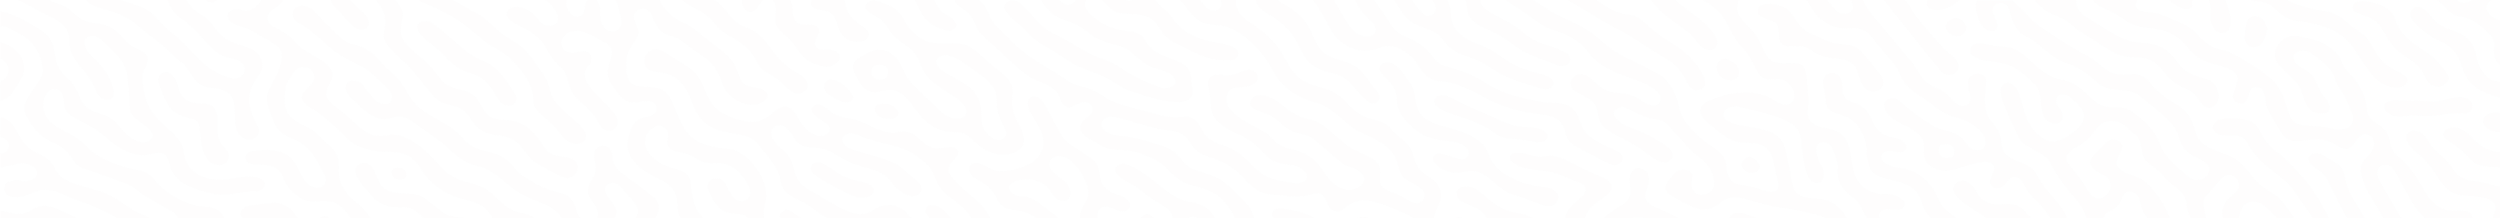 <svg xmlns="http://www.w3.org/2000/svg" width="100%" height="100%" viewBox="0 0 1698 148.248">
  <g id="Group_2013" data-name="Group 2013" opacity="0.05">
    <path id="Path_2725" data-name="Path 2725" d="M1061.977,65.963h-4.544l.054.021A5.984,5.984,0,0,0,1061.977,65.963Z" transform="translate(-292.858 -65.963)" fill="none"/>
    <path id="Path_2726" data-name="Path 2726" d="M1121.794,65.976l-.006-.013h-13.641a24.9,24.9,0,0,0,4.533,5.412C1117.466,75.494,1124.359,72.1,1121.794,65.976Z" transform="translate(-292.858 -65.963)" fill="none"/>
    <path id="Path_2727" data-name="Path 2727" d="M1802.206,225.713c1.445-8.919,10.02-11.321,11.2-16,1.487-5.909-6.381-11.87-12.019-5.545-3.008,3.374-5.717,6.979-8.98,10.145-4.53,4.4-2.612,8.433-1.2,16.485h11.251C1802.108,225.022,1802.1,226.392,1802.206,225.713Z" transform="translate(-292.858 -82.552)" fill="none"/>
    <path id="Path_2728" data-name="Path 2728" d="M1815.257,227.336a19.539,19.539,0,0,0-1.587,6.024h25.9c-1.9-2.065-4.225-4.386-7.121-7.037C1825.2,219.69,1818.045,221.4,1815.257,227.336Z" transform="translate(-292.858 -85.112)" fill="none"/>
    <path id="Path_2729" data-name="Path 2729" d="M1917.991,196.015c-2.266-3.153-9.668-3.658-10.34,2.464-.352,3.2.023,3.647,13.114,26.056.981,1.678,2.1,3.487,3.349,5.3h15.815C1930.272,221.634,1924.825,205.527,1917.991,196.015Z" transform="translate(-292.858 -81.591)" fill="none"/>
    <path id="Path_2730" data-name="Path 2730" d="M1981.732,71.823a10.966,10.966,0,0,0,9.126,7.742v-13.6h-5.428c-.116.039-.236.067-.35.109C1983.1,66.79,1981.172,70.256,1981.732,71.823Z" transform="translate(-292.858 -65.963)" fill="none"/>
    <path id="Path_2731" data-name="Path 2731" d="M964.456,75.3a27.367,27.367,0,0,0,7.419,10.569c4.449,4.1,8.344,8.688,12.932,12.658,10.962,9.486,23.245,15.09,32.583,21.85,7.488,5.42,13.207,2.968,24.779,10.82,6.76,4.586,8.279,4.7,35.866,12.3,13.242,3.644,17.65,1.1,21.735,1.81,11.178,1.945,5.627,13.5,21.933,18.678,23.491,7.455,19.207,21.2,41.88,24.877,3.549.576,6.927,1.89,10.687,1.541,6.947-.645,8.344-5.381,2.919-9.537-7.131-5.464-16.431.395-26.674-11.5-8.809-10.23-21.48-13.789-26.936-17.724-11.867-8.558-6.744-14.964-10.126-27.047-1.528-5.456,2.909-9.027,9.215-7.78,7.3,1.443,10.19-1.439,16.029-3.046,5.231-1.44,9.565,1.952,8.144,6.58-.4,1.3-2.151,2.463-3.576,3.3-5.657,3.329-14.217-1.064-16.789,6.565-3.979,11.806,14.678,19.415,26.389,26.113,4.189,2.4,4.918,8.283,17.613,11.119,22.441,5.014,19.238,20.453,33.69,26.443,10.452,4.332,22.958-6.846,8.906-13.219-2.448-1.111-5.255-1.7-7.489-3.056-5.082-3.076-13.923-12.321-20.731-17.243-7.26-5.25-12.074-1.539-21.77-10.318-8.006-7.248-11.095-6.716-16.867-9.272-8.491-3.759-3.052-11.352,4.315-10.127,12.817,2.13,15.291,12.929,31.67,16.348,9.06,1.891,13.267,7.468,22.7,15.4,11.207,9.421,25.928,9.847,25.314,19.9-.121,1.988.059,3.989-.041,5.978-.156,3.094,1.587,5.149,4.468,6.589a25.8,25.8,0,0,0,4.876,2.123c7.863,2.056,14.379,10.928,19.747,4.9,1.551-1.744,1.29-5.564-.874-7.5a42.137,42.137,0,0,0-7.86-4.813c-12.8-6.436-2.976-16.675-20.377-27.078-8.631-5.16-14.617-6.126-22.091-12.512-7.786-6.652-13.236-11.946-21.616-14.227-10.061-2.739-22.512-9.551-27.54-19.319-5.856-11.377-19.575-29.761-36.009-32.987-6.838-1.341-13.637,1.166-22.37-9.854-2.493-3.147-4.51-5.591-6.216-7.626H1077.51c3.81,4.857,8.867,7.807,11.209,11.454,10.723,16.7,29.75,16.881,37.2,18.805,12.363,3.2,8.366,10.667,2.383,10.913-13.894.572-22.009-4.2-37.564-11.995-13.7-6.866-8.119-17.893-27.027-19.377-11.295-.888-12.921,0-19.1-6.409-1.13-1.173-2.2-2.364-3.273-3.392h-10.76a3.939,3.939,0,0,0-.731,3.158,11.869,11.869,0,0,0,4.161,7.048c18.611,16.41,30.85,6.737,36.18,16.473,9.527,17.4,31.273,9.943,31.857,27.393a60.23,60.23,0,0,0,.827,6.965c2.3,15.112-27.378,6.513-43.34.5a36.573,36.573,0,0,1-8.212-4.337c-6.833-4.863-14.94-7.513-22.744-10.723-9.83-4.041-.1.491-26.454-15.243a50.232,50.232,0,0,1-12.582-10.209c-4.544-5.267-6.6-4.5-14.043-14.022-1.3-1.668-.577-3.4.505-4.866,2.473-3.358,8.522-1.481,10.337.479,3.272,3.533,7,6.769,9.957,10.488a34.8,34.8,0,0,0,12.752,9.986c9.688,4.451,21.262,13.036,31.452,16.551,17.058,5.882,15.929,11.3,40.816,19.861,4.844,1.668,9.272-1.159,9.845-3.293.48-1.79-1.67-5.31-4.121-6.314-15.883-6.505-11.131-1.444-26.551-14.719-7.566-6.513-15.624-2.931-28.951-13.292-15.176-11.8-21.2-4.873-31.7-21.885H957.674A22.12,22.12,0,0,1,964.456,75.3Z" transform="translate(-292.858 -65.963)" fill="none"/>
    <path id="Path_2732" data-name="Path 2732" d="M1023.154,66.423a5.176,5.176,0,0,0,.255-.46h-10.868a15.116,15.116,0,0,0,1.784,1.748A5.807,5.807,0,0,0,1023.154,66.423Z" transform="translate(-292.858 -65.963)" fill="none"/>
    <path id="Path_2733" data-name="Path 2733" d="M358.6,81.866C375,83.655,375.177,94.614,385.4,98.727a36.8,36.8,0,0,1,4.928,2.739c3.4,2.022,3.26,4.914,2.433,7.95-1.608,5.905-5.042,3.068-1.758,20.091,4.154,21.531,24.492,23.772,26.872,40.438,2.131,14.922,16.83,20.471,33.744,17.113,26.787-5.319,23.984,9.336,14.2,9.006-11.222-.378-16.873,3.912-27.807,1.582-14.825-3.161-27.471-7.49-30.32-21.1-1.084-5.18-4.386-8.052-10.921-6.182-13.445,3.847-23.81-4.064-33.552-12.387-9.24-7.895-18.921-10.284-23.831-14.882-3.712-3.476-2.563-7-3.811-11.763-1.321-5.041-6.8-6.168-9.751-3.2-5.173,5.193-5.61,16.844,4.943,23.446,13.423,8.4,11.6,4.5,22.432,15.3,7.239,7.218,23.536,13.029,33.45,14.612a16.456,16.456,0,0,1,11.134,6.467c5.627,7.587,21.086,17.985,33.489,18.2,6.157.107,11.3,2.289,13.99,7.81.041.084.082.162.123.245h12.4c-2.987-2.816-2.043-5.624,2.548-8.058,1.177-.625,10.877-1.91,18.067-2.462,7.185-.507,13.22,4.318,16.723,10.52h14.378c1.869-1.71,5.081-2.073,7.919,0h13.634a26.131,26.131,0,0,0-2.713-3.807c-3.194-3.682-7.454-7.908-12.711-7.608-3.1.177-6.231-.087-9.333.07-5,.254-8.882-1.587-12.4-4.5-10.959-9.088-6.718-13.883-14.529-18.664-3.428-2.1-9.46-1.567-15.422-2.318-6.142-.774-5.357-7.986-.388-8.731,34.107-5.148,28.976,14.562,39.054,22.782,2.822,2.3,7.914,2.9,10.053.206a5.775,5.775,0,0,0,.749-6.689c-3.36-5.778-5.964-11.9-10.67-17.079-8.345-9.176-16.175-6.946-22.159-15.684-1.147-1.675-.872-.541-5.637-13.8-4.244-11.808,8.2-18.649,9.271-34.309.385-5.632-2.852-7.292-21.984-18.073-2.612-1.472-7.149-1.5-12.056-4.754-2.355-1.561-3.224-4.8-2.191-6.6.988-1.721,4.743-3.047,7.506-2.233,8.029,2.367,11.753-1.932,14.885-6.462H440.313a2.55,2.55,0,0,1-1.378,1.188,6.206,6.206,0,0,1-6.593-1.188H419.461a26.739,26.739,0,0,0,9.207,9.36c12.711,7.525,8.511,15.739,28.274,21.551,7.229,2.126,12.7,4.411,14.1,12.428,1.779,10.214-18.472,15.34-3.164,42.225,4.2,7.369-6.469,14.226-13.162,5.233-2.365-3.178-2-7.02-2.732-18.521-.429-6.741-3.406-11.243-14.541-12.311-11.79-1.131-12.133-6.553-19.7-16.178-.755-.961-2.245-1.444-3.2-2.316-3.508-3.21-6.847-6.567-10.415-9.723-4.009-3.547-14.648-11.447-17.089-13.743-10.131-9.536-23.59-11.139-29.668-13.646-3.072-1.267-4.862-2.655-5.772-4.36H326.18a49.742,49.742,0,0,0,5.774,2.361C345.5,72.809,342.87,80.152,358.6,81.866Zm45.266,33.241c4.774-1.678,8.391,4.1,9.661,8.532,1.354,4.728,2.947,10.742,10.849,12.075,7.051,1.189,12.227-.322,14.57,4.559,4.689,9.771-2.169,16.355,6.47,26.116,2.882,3.257,2.922,3.231,2.93,5.86.027,7.788-11.244,7.637-15.235,1.127-4.09-6.674-3.827-12.839-4.792-21.061-1.123-9.57-14.292-2.1-22.3-16.824a85.657,85.657,0,0,1-5.622-13.785C399.605,119.384,401.435,115.96,403.861,115.107Z" transform="translate(-292.858 -65.963)" fill="none"/>
    <path id="Path_2734" data-name="Path 2734" d="M1475.23,78.149c2.267,3.083,5.215,5.774,7.811,8.673,7.71,8.611,7.17,16.409,13.472,20.508,3.174,2.066,6.9,1.525,13.9,1.539,10.285.019,9.074,4.011,10.942,26.626.289,3.5-5.171,14.929,11.524,17.454,29.523,4.464,5.123,36.9,35.827,44.668,3.175.8,8.985-.934,14.207,2.381,7.723,4.9,1.66,8.883-1.86,8.516-7.979-.832-10.374-.865-11.621,3.22a4.016,4.016,0,0,0-.01,2.478h35.289a21.239,21.239,0,0,1-6.576-10.442c-5.527-20.914-32.441-11.108-35.844-25.129-.694-2.86-1.57-5.784-1.517-8.668.175-9.566-5.493-22.361-15.609-25.407-16.491-4.963-10.143-6.619-14.172-21.693a4.391,4.391,0,0,1-.013-1.118c-.164-8.751,14.158-10,13.249,4.376-.3,4.743,2.8,7.842,7.044,9.15,17.5,5.395,9.078,20.112,26.71,23.7,14.044,2.862,10.646,11.907,3.784,10.269-3.493-.835-7.744-1.588-9.857.691-4.444,4.791,3.581,9.124,10.924,9.9,10.3,1.084,20.927,7.675,26.122,20.272,2.908,7.049,8.143,10.85,13.326,14.1h19.561a21.135,21.135,0,0,0-3.09-2.421c-4.784-3.122-14.571-8.225-18.511-14.728-3.467-5.724,4.548-10.872,10-6.91,6.478,4.71,5.05,10.169,12.805,13.336,9.287,3.793,16.831-3.093,25.324,6.034,1.432,1.54,2.857,3.088,4.185,4.689h12.922a56.261,56.261,0,0,0-5.336-7.34c-2.829-3.355-6.318-6.284-9.077-9.677-2-2.457-3.13-5.447-4.932-8.046-2.673-3.857-6.563-3.9-9.558-.3a36.737,36.737,0,0,1-3.1,3.471c-3.665,3.422-10.344,1.041-8.762-4.428a23.26,23.26,0,0,1,1.671-4.121c2.393-4.671.165-7.9-5.575-7.81-4.227.067-14.634,3.237-18.358,4.568-11.618,4.152-21.342-1.245-22.574-7.768-1.294-6.853,1.388-10.978-3.908-15.514-9.274-7.945-18.208-7.733-22.74-16.876-2.964-5.983,4.054-10.524,9.967-5.888,3.656,2.867,8.442,8.551,22.761,16.924,7.994,4.675,16.589,2.615,22.52,12.068,4.07,6.486,12.319,5.429,12.87.125.82-7.892-9.87-15.188-19.2-17.569-10.783-2.751-16.212-9.034-26.208-15.484-5.73-3.7-10.325-7.982-12.717-14.128-2.708-6.962-6.866-9.71-19.921-26.253-3.149-3.991-8.783-5.751-14.195-5.026-9.809,1.312-19.3-4.264-24.213-11.267a88.48,88.48,0,0,1-4.956-7.911h-45.762A11.414,11.414,0,0,0,1475.23,78.149Zm19.948-9.643c20.869,2.225,12.361,15,30.8,21.766,5.595,2.053,8.315,5.14,19.964,5.94,8.289.569,9.868,3.188,16.551,11.03,2.341,2.746,7.435,8.808,8.873,11.978,3.852,8.486-8.724,12.184-13,5.526-2.352-3.663-3.669-9.58-4.288-11.042-5.206-12.3-17.946-3.871-30.4-13.07-6.4-4.728-10.593-2.858-16.307-3.219-3.713-.234-5.983-2.487-6.144-5.761-.121-2.441-.5-4.873-.708-7.312-.45-5.248-13.083-4.56-13.715-9.977C1486.327,70.274,1488.486,68.482,1495.178,68.506Z" transform="translate(-292.858 -65.963)" fill="none"/>
    <path id="Path_2735" data-name="Path 2735" d="M1264.9,76.373c4.435-2.263,3.294-6.542.739-10.41h-13.575a36.142,36.142,0,0,0,7.542,9.2C1260.967,76.458,1262.954,77.368,1264.9,76.373Z" transform="translate(-292.858 -65.963)" fill="none"/>
    <path id="Path_2736" data-name="Path 2736" d="M1962.937,67.007a7.832,7.832,0,0,0,8.536-1.044h-9.913A5.075,5.075,0,0,0,1962.937,67.007Z" transform="translate(-292.858 -65.963)" fill="none"/>
    <path id="Path_2737" data-name="Path 2737" d="M1614.5,177.687c-3.782,0-4.812.881-4.83,4.15-.02,3.316,1.875,5.014,5.6,5.019,3.781.005,4.812-.88,4.83-4.151C1620.117,179.393,1618.218,177.691,1614.5,177.687Z" transform="translate(-292.858 -79.671)" fill="none"/>
    <path id="Path_2738" data-name="Path 2738" d="M293.113,208.927c11.066,2.412,13.92,3.993,21.847-.753,8.96-5.363,16.2-.434,24.514,3.233,2.268,1,4.381,1.93,6.37,2.8h26.8a170.314,170.314,0,0,0-29.792-13.092c-6.38-1.977-16.234-10.166-28.852-3.759-8.865,4.5-19.743,3.113-18.141-4.358.294-1.371.651-2.995,2.667-3.459,2.757-.634,5.31-2.105,8.433-.969,2.781,1.012,5.679.063,8.124-.9,3.926-1.552,3.814-6.919-.036-8.762-3.307-1.583-6.683-2.757-10.7-1.566-3.644,1.081-7.486,1.641-11.241,2.43v-9.717c5.446-.279,8.227-6.094,2.916-9.864-3.666-2.6-2.916,2.824-2.916-14.8,6.489.678,9.776,6.888,12.67,12.253,8.789,16.292,17.459,9.075,24.4,22.774,4.616,9.1,14.262,10.469,29.267,14.9,9.3,2.748,17.57,9.248,23.208,12.85,5,3.195,9.443,4.65,12.927,6.045h18.172c-.813-2.088-2.31-3.783-5.419-5.456-40.511-21.8-8.331-10.428-52.29-26.138-10.515-3.758-9.317-2.034-15.225-10.391-9.3-13.158-18.881-5.914-30.4-27.89-5.712-10.895,12.827-22.081,11.446-31.751-1.9-13.338-7.9-20.023-18.749-25.227-3.085-1.48-5.973-3.879-10.007-3.267V73.625c2.49.65,7.385.608,23.739,10.362,10.1,6.025,11.889,9.689,13.472,19.651,2.477,15.6,10.073,11.356,16.96,28.593,5.357,13.408,16.709,7.941,25.006,17.621,4.821,5.625,8.447,10.61,16.292,12.64,4.884,1.263,11.168-3.393,5.76-8.47-2.3-2.157-5.741-4.42-9.316-7.513-6.467-5.594-2.762-7.193-5.91-29.981-.921-6.672-4.728-11.175-12.966-19.239-4.1-4.014-8.711-8.955-13.769-5.948-4.866,2.893-.482,9.862,3.712,13.534,7.552,6.612,14.572,18.035,14.071,24.814-.471,6.366-9.773,4.908-12.183-2.075-5.065-14.682-18.587-19.189-18.085-34.467.23-6.986-4.222-11.3-10.747-14.621-11.535-5.876-18.72-10.051-24.2-12.56H292.858V214.211h.255Zm0-103.158V94.557c13.545,3.58,20.7,15.77,13.084,26.786-2.657,3.842-4.342,8.274-8.5,11.2a37.478,37.478,0,0,1-4.586,2.378c0-18.732-.778-11.448,3.457-16.058C300.319,114.784,298.522,108.179,293.113,105.769Z" transform="translate(-292.858 -65.963)" fill="none"/>
    <path id="Path_2739" data-name="Path 2739" d="M1381.321,94.305a67.913,67.913,0,0,0,18.516,11.95c6.46,2.845,12.5,6.416,18.781,9.588,7.054,3.564,13.078,13.75,14.686,22.664,1.974,10.944,13.376,21.089,23.547,27.685,5.208,3.378,8.87,7.844,8.6,14.115-.075,1.741.894,3.547,1.55,5.275,3.069,8.092,10.559,4.614,21.549,8.983,9.247,3.675,12.661.7,12.116-3.683-.036-.29-3.608-16.293-3.672-16.555-3.215-13.382-14.6-10.32-23.875-11.957-6.5-1.148-12.047-6.14-20.469-13.118-7.876-6.525-5.769-12.347,1.658-15.142,4.839-1.82,9.77-3.962,14.879-4.6,21.614-2.706,26.016,3.684,33.266,6.91,4.056,1.8,8.1.141,8.893-3.77,1.164-5.718-4.236-13.7-11.743-12.793-1.25.151-2.552-.063-3.815.036-7.938.626-9.6-6.238-11.611-9.866-8.229-14.846-9.3-10.24-16.9-25.287-3.422-6.778-7.62-12.658-14.541-16.776-1.1-.655-2.11-1.322-3.052-2H1431.1c7.486,7.757,18.8,12.748,25.593,22.912,2.768,4.142,4.118,7.042.694,10.017-1.389,1.208-2.864,1.291-4.853.9-3.966-.774-5.7-3.614-7.559-6.059-7.548-9.933-18.926-12.953-28.75-25.155a15.147,15.147,0,0,1-1.715-2.617h-37.181c6.772,4.866,12.592,8.686,22.059,10.076,10.753,1.581,7.621,6.281,30.876,20.418,13.418,8.158,27.485,27.5,17.292,30.53-2.231.663-4.474.851-6.113-1.069a16.516,16.516,0,0,1-2.927-3.968,33.024,33.024,0,0,0-14.79-16.437c-8.747-5.011-16.939-10.768-25.49-16.053-3.293-2.035-7-3.542-10.366-5.5-6.734-3.911-13.312-8.031-20.046-11.943q-5.262-3.057-10.567-6.058h-22.784c5.336,3.527,10.314,6.749,11.556,7.491C1358.469,80.89,1367.6,81.858,1381.321,94.305Zm99.7,78.243c2.866.132,7.076,3.965,7.114,6.475.093,6.311-12.4,5.953-12.349-1.518C1475.8,175.3,1478.819,172.447,1481.022,172.549Zm-13.613-65.816c9.732,4.32,8.164,13.893.609,13.887C1454.663,119.906,1456.905,102.072,1467.409,106.733Z" transform="translate(-292.858 -65.963)" fill="none"/>
    <path id="Path_2740" data-name="Path 2740" d="M1217.82,90.161c5.172,1.885,11.212-.2,8.667-6.887-1.433-3.762-6.547-3.548-13.509-17.312H1198.95C1208.529,83.17,1211.121,87.717,1217.82,90.161Z" transform="translate(-292.858 -65.963)" fill="none"/>
    <path id="Path_2741" data-name="Path 2741" d="M1141.821,81.166c19.264,12.741,21.634,21.223,26,28.412,12.675,20.864,24.917,9.762,39.782,26.227,14.567,16.136,22.74,7.716,30.994,18.714,1.912,2.547,4.865,4.494,7.386,6.677,12.019,10.406,1.929,15.156,18.139,25.308,6.332,3.967,9.86,10.931,6.02,18.5-2.079,4.095-3.11,6.925-3.405,9.211h14.4a5.638,5.638,0,0,1,5.884,0h15.505c-1.474-3.168-3.74-5.269-8.265-7.562-5.74-2.91-9.425-3.268-11.266-6.417-4.031-6.895,6.251-10.206,13.037-5.362,10.743,7.67,12.718,12.838,27.271,15.661a47.685,47.685,0,0,1,11.323,3.68h21.5c.035-6.371,5.807-9.8,11.126-14.722,3.827-3.541,3.324-7.839-1.78-9.525-7.148-2.361-13.551-6.345-21.175-7.577-5.353-.867-19.843-1.008-25.164-7.233-1.952-2.284-.9-7.143,7.846-5.352,5.853,1.2,11.072,3.2,13.769,2.475,11.914-3.2,18.847,5.746,40.584,14.05,6.723,2.568,8.3,7.862,2.743,12.247-11.028,8.7-10.278,5.777-14.876,15.636h12.788c4.31-4.543,9.7-6.93,13.837-10.009,8.42-6.268,1.742-12.863,4.438-19.733,2.8-7.144,11.487-4.6,12.467,1.442,1.245,7.67-7.392,15.122,2.47,19.685,8.749,4.048,14.459,6.773,18.61,8.615h33.6c.474-1.826,2.062-3.38,4.788-3.666,4.123-.432,7.045.977,14.346,3.666h45.762a17.132,17.132,0,0,0-5.474-2.324c-33.084-8.121-14.969-1.067-47.569-10.5-19.629-5.677-14.807,7.716-31.519,6.724-4-.238-16.114-7.1-19.471-9.014-8.434-4.8-2.281-10.619,1.942-15.4,3.145-3.561,11.758-3.649,12.117,1.776a13.784,13.784,0,0,1-.594,4.356c-.74,2.795,1.343,7.035,4.4,8.008,4.894,1.56,10.741-1.8,10.936-6.607.52-12.812-11.642-19.03-14.7-21.971-2.565-2.463-10.763-11.877-16.471-18.122-6.07-6.64-8.2-.855-25.1-10.141-1.278-.7-2.809-1.052-4.061-1.781-2.657-1.548-4.624.1-6.495,1.159-3.848,2.182,1.4,9.158,8.526,11.627,8.006,2.773,23.3,9.688,28.53,15.71,4.587,5.279-1.331,9.382-5.093,8.516-8.475-1.95-9.862-7.774-31.177-18.242-10.259-5.039-11.959-8.5-12.856-14.7-1.386-9.566-6.7-10.1-15.229-15.19-8.061-4.807-.343-15.756,8.576-10.234,4.693,2.906,8.59,10.339,19.412,11.12,15.544,1.122,16.152,6.414,22.389,8.133,2.1.58,4.314.884,6.137-.781,1.09-1,1.776-4.186.852-5.6-8.348-12.787-34.647-10.727-48.8-29.273-4.913-6.439-11.153-11.05-23.593-15.016-9.038-2.882-9.547-5.731-25.894-15.978-2.2-1.376-4.387-2.961-6.5-4.505h-17.153a7.11,7.11,0,0,0,2.567,5.221c7.684,6.715,15.151,7.309,27.378,17.434,10.722,8.88,16.713,6.726,28.814,13.591a5.2,5.2,0,0,1,1.823,6.326c-1.03,1.7-5.049,2.888-7.558,2.167-.294-.085-16.388-6.211-19.089-7.408-13.795-6.114-13.315-10.735-29.068-17.149-10.335-4.208-13.427-8.9-14-14.788a32.833,32.833,0,0,0-.965-5.395H1276.1a38.606,38.606,0,0,1,2.577,11.845c.509,9.139,8.821,14.661,18.429,18.251,18.017,6.733,15.331,13.106,39.869,19.549a48.705,48.705,0,0,1,7.395,2.416c2.559,1.137,4.184,3.877,3.55,5.373-1.911,4.509-6.9,3.443-11.955,1.786-12.581-4.125-20.248-5.84-30.288-12.785-15.176-10.5-23.571-6.657-32.583-19.048-6.616-9.1-13.983-6.5-22.958-13.5-3.507-2.734-6.507-7.447-10.275-13.882H1226.3c1.159,1.856,2.541,3.876,4.218,6.1,7.453,9.884,7.477,15.085,19.038,19.835,17.515,7.2,14.964,16.671,26.205,19.421,29.119,7.121,22.9,16.485,63.611,23.847,9.553,1.726,20.541-1.813,25.681,10.822,3.76,9.242,3.911,11.7,16.091,18.111,4.13,2.175,7.079,2.562,11,5.29,6.934,4.822.087,10.871-5.864,8.2-7.872-3.534-13.405-6.953-23.012-11.953a13.155,13.155,0,0,1-7.17-9.055c-4.6-20.037-22.5-6-55.945-24.837-6.3-3.547-19.189-9.956-27.737-10.284-12.946-.5-14.572-10.449-20.022-15.8-4.6-4.515-9.748-8.619-17.411-8.18a17.608,17.608,0,0,0-5.635,1.17c-13.142,5.476-27.01-2.263-32.12-11.715-5.92-10.951-9.678-17.109-12.867-20.972h-23.684a16.009,16.009,0,0,0,3.847,2.729c26.34,13.668,15.51,31.4,35.812,37.238,12.177,3.5,15.615,6.137,19.46,11.262,9.082,12.1,10.907,13.266,10,15.992-1.084,3.252-4.486,4.23-7.6,2.075a36.339,36.339,0,0,1-5.4-5.149c-9.7-10.205-8.778-11.725-20.524-14.717-27.63-7.037-12.459-22.857-42.7-40.165-5.214-2.985-7.01-6.038-7.954-9.266h-13.187C1131.965,72.829,1136.059,77.354,1141.821,81.166Zm133.627,49.876c8.351,3.57,8.584,4.2,16.862,8.089,2.919,1.37-.8-.833,20.439,9.037,11.179,5.2,17.969,3.458,25.022,4.905,1.525.313,2.867,1.413,4.224,2.245,1.825,1.119,2.654,2.792,1.689,4.529-2.311,4.156-6.208,1.982-6.37,2.807-14.038-2.143-15.417-2.416-16.853-2.391a18.667,18.667,0,0,1-12.018-3.528c-13.369-10.325-33.618-13.048-39.264-18.071C1263.133,133.285,1270.488,128.921,1275.448,131.041Zm-40.388-22.92c6.423-.5,12.368,9.556,15.425,13.865,6.748,9.511.007,20.347,15.4,27.141,8.106,3.577,24.287,5.151,33.147,13.866,7.254,7.135,3.308,14.916,20.505,23.719a57.679,57.679,0,0,0,20.376,6c2.768.3,5.78.417,8.233,2.293,2.913,2.228,3.956,4.322,2.666,6.881-4.448,8.82-11.361,1.813-29.635-3.43-8.026-2.3-13.7-9.541-20.158-13.61-9.6-6.044-15.212.5-23.684-2.125-4.242-1.315-7.831-3.118-10.233-6.466-1.064-1.483-1.76-3.2-.306-4.826,4.965-5.554,20.063,8.625,23.633-.791.558-1.472-.813-3.857-2.685-5.327-7.211-5.662-20.195-1.517-31.7-9.925-7.167-5.24-14.481-12.957-14.482-21.155,0-11.324-7.661-13.726-11.171-19.912C1228.573,111.1,1230.878,108.127,1235.06,108.122Z" transform="translate(-292.858 -65.963)" fill="none"/>
    <path id="Path_2742" data-name="Path 2742" d="M1759.388,75.266c6.31,2.566,12.717,5.028,18.688,8.125,7.576,3.93,11.808,14.153,22.484,15.979,8.941,1.53,20.53,9.823,27.746,14.592,16,10.578,14.9,18.76,19.865,30.481,4.21,9.928,13.722,5.063,29.528,9,7.2,1.795,15.449-1.649,12.821-9.512-5.6-16.759-10.147-18.131-11.36-23.208-1.882-7.871-8.4-12.49-16.207-18.241-4.233-3.118-9.687-2.418-11.654.2-1.174,1.562-.7,4.7,1.263,6.494a22.145,22.145,0,0,0,4.576,3.215c10.8,5.688,7.667,11.941,15.57,20.728,3.614,4.018,3.883,9.588-2.038,9.9-8.828.472-11.722-5.023-13.7-11.875-2.625-9.091-4.672-9.323-15.293-19.818-9.15-9.041.432-23.622,12.781-20.692,6.985,1.657,15.583,1.637,25.816,11.7a8.073,8.073,0,0,1,2.248,3.493c2.726,10.932,16.063,13.663,18.142,34.753,1.026,10.4,13.824,8.594,15.506,21.757,1.464,11.444,8.858,7.169,21.456,29.887,4.811,8.675,10.831,16.435,20.729,16.784,5.641.2,12.991-1.263,13.73,5.192h13.7a49.462,49.462,0,0,0,1.845-5.783c.574-3.26-1.774-6.678-5.731-7.655-13.687-3.382-22.156,1.067-30.716-10.644-5.673-7.761-7.165-12.326-18.414-21.767-9.315-7.818-5.416-14.485.245-13.78,5.6.7,7.55,4.462,9.594,7.757,4.921,7.934,10.666,9.185,16.086,18.05,3.4,5.567,8.37,7.978,15.358,8.593,5.912.521,10.183,2.594,16.809,3.483v-12.7c-11.747-.921-15.614-.089-22.277-7.715-5.386-6.163-9.007-7.407-14.992-12.3-4.771-3.9,4.294-11.535,14.163-4.232,5.33,3.945,8.384,10.322,18.308,13.073a36.079,36.079,0,0,0,4.8.7V155.84a37.715,37.715,0,0,1-5.6-.932c-4.309-1.362-8.077-6.105-4.543-9.775,2.9-3.016,5.228-2.62,10.145-2.734v-9.748c-36.956-10.434-16.1-27.33-41.248-38.914-9.836-4.531-17.582-12.426-19.136-15.577-2.784-5.642,3.968-10.06,8.877-5.99,7.184,5.955,6,9.98,18.654,14.187,9.494,3.157,15.2,8.082,16.72,17.535,1.325,8.257,6.825,17.5,16.133,17.57V110.19c-4.13-2.461-4.481-8.765-3.987-12.877a8.949,8.949,0,0,0-2.676-7.53c-17.946-18.752-20.312-7.076-30.418-18.638a50.478,50.478,0,0,0-5.642-5.182H1846.752a13.466,13.466,0,0,0,2.823,1.617c18.73,7.995,25.379,3.063,36.056,12.408,9.928,8.691,12.723,7.641,17.877,16.362,5.626,9.519,6.925,12.211,15.753,17.171,4.37,2.456,9.116,3.577,8.676,7.6-.224,2.053-1.91,3.095-3.926,3.939-3.226,1.35-6.4.448-9.312-.4-9.634-2.8-14.444-13.357-24.321-27.247-7.984-11.227-23.125-15.563-37.968-17.259-5.234-.6-10.775-4.25-13.417-7.08-7.025-7.524-13.014-5.375-18.522-7.109h-16.088c2.541,6,4.853,14.634,2.954,19.057-2.024,4.713-8.164,4.237-10.3,1.035-6.006-8.985-.52-11.55-4-20.092h-11.306a6.945,6.945,0,0,1,.263,2.964c-.239,1.929-1.275,2.8-3.4,3.1-3.616.519-6.267-1.227-8.676-3.047a37.243,37.243,0,0,1-3.539-3.02h-21.725a11.259,11.259,0,0,0-.527,1.068C1740.494,75.6,1755.534,73.7,1759.388,75.266Zm154.383,15.406c-1.038-2-2.539-3.814-3.608-5.8-5.249-9.775-21.22-7.9-19.174-14.906.771-2.644,2.853-2.79,5.547-3.223,8.059.209,19.911,3.077,22.929,11.678,7.15,20.375,23.056,18.28,35.314,37.431,2.495,3.9,1.4,5.786-2.789,8.412-2.752,1.724-7.939.336-9.929-2.463a24.94,24.94,0,0,1-2.653-4.6C1934.343,105.3,1921.785,106.133,1913.771,90.671Zm.453,44.607c1.894-.9,4.377-1.88,6.275-1.517,6.617,1.264,9.005-.372,21.76,1.143,8.072.958,14.457-3.475,23.037-2.894,8.564.581,9.121,10.293,2.017,10.988a27.283,27.283,0,0,1-4.234.025c-10.425-.622-10.664,3.015-31.714,1.329-6.435.954-12.869,2.181-17.9-2.691C1911.441,139.7,1911.645,136.5,1914.224,135.278Zm-95.243-54.491c1.445-5.223,9.567-4.5,11.423-.984.915,1.732,1.648,3.539,2.462,5.312-1.127,6.617-3.1,13.965-10.639,12.977C1815.436,97.2,1817.35,86.679,1818.981,80.788Z" transform="translate(-292.858 -65.963)" fill="none"/>
    <path id="Path_2743" data-name="Path 2743" d="M1681.028,85.674c13.877,9.148,19.321,12.617,27.677,17.1,13.942,7.488,14.81,15.556,31.034,13.541,6.111-.76,10.482,1.968,13.627,5.947,10.246,12.959,20.635,13.57,26.327,22.383,2.4,3.714,4.424,11.161,4.87,12.427,2.667,7.554,10.365,10.105,19.755,13.553,16.607,6.1,14.352,16.218,31,25.747,4.963,2.841,7.178,5.126,16.083,17.836h12.386c-4.365-6.009-8.275-12.274-12.58-18.319-8.626-12.114-21.82-15.529-30.606-30.73-2.667-4.612-4.471-7.077-9.943-7.168-3.941-.064-7.8.411-11.177-1.021-4.677-1.982-5.167-6.683.32-9.87.307-.178,11.156-2.281,19.856.389,10.524,3.231,6.023,12.438,21.676,23.114,4.841,3.3,13.655,13.62,17.029,17.306,3.889,4.247,10.865,15.259,16.553,26.3h11.93c-2.346-4.611-5.957-11.286-13.388-26.353a16.033,16.033,0,0,0-6.746-6.876,26.555,26.555,0,0,1-4.013-3.306c-3.581-3.111-2.063-7.93,3.654-7.756a16.293,16.293,0,0,1,3.932,1.028c3.4,1.905,6.76,3.892,9.923,6.085,6.911,4.79,3.969,11.995,10.023,22.2,3.858,6.5,6.808,11.328,9.047,14.979h12.317c-2.314-4.008-5.286-9.153-9.353-15.973a44.677,44.677,0,0,1-6.029-16.321c-.555-3.767,1.868-7.019,4.749-9.875,6.957-6.891,4.746-13.467-.568-14.7-8.044-1.864-7.725,13.749-17.916,8.872-1.463-.7-2.791-1.618-4.181-2.437-15.379-9.062-27.838,5.545-36.413-8.333-15.481-25.051-7.281-15.578-12.084-27.886-.682-1.747-2.448-2.332-4.326-2.414-7.062-.313-3.718,12.309-11.309,11.12-7.148-1.119-4.569-7.155-2.275-13.246,3.188-8.469-5.367-10.842-15.688-13.579-9.918-2.63-14.1-7.015-17.012-10.649-15.472-19.346-30.183-9.445-42.728-19-9.76-7.432-19.777-8.638-21.871-13.833H1703.13c-.769,5.7,2.88,9.277,9.024,13.058,20.035,12.327,23.945,15.141,33.77,15.75,28.829,1.788,20.373,18.171,40.247,23.392,1.063.28,2.056.827,3.133,1,7,1.124,9.447,5.654,10.43,11.051,1.125,6.169-5.45,11.969-10.263,7.61-4.258-3.856-3.721-7.972-11.839-11.4-9.13-3.852-11.846-7.191-15.421-11.95-11.914-15.857-20.71-4.105-37.079-14.592-21.973-14.079-21.474-13.673-23.1-15.172-12.29-11.317-15.933-5.283-27.229-18.587-.046-.054-.1-.106-.144-.161h-15.178a3.452,3.452,0,0,0,.756.967C1675.016,79.607,1669.239,77.9,1681.028,85.674Z" transform="translate(-292.858 -65.963)" fill="none"/>
    <path id="Path_2744" data-name="Path 2744" d="M1550.983,68.488a26.719,26.719,0,0,0-1.056-2.525h-15.858a59.255,59.255,0,0,0,6.154,7.329C1544.688,77.182,1553.26,74.917,1550.983,68.488Z" transform="translate(-292.858 -65.963)" fill="none"/>
    <path id="Path_2745" data-name="Path 2745" d="M1581.007,95.778c16.2,19.33,7.886,8.412,16.361,21.3,6.274,9.54,14.792,7.889,21.191,16.314a16.881,16.881,0,0,0,3.6,3.159c1.668,1.21,3.424,1.949,5.765,1.006,5.971-2.4,1.554-8.477,1.571-16.046.008-3.762,4.887-6.519,8.832-5.147,5.354,1.863,3.245,6.46,2.834,13.406-1.332,22.552,9.277,15.944,11.167,33.609,1.567,14.659,17.644,9.574,23.767,20.925,7.683,14.242,15.392,17.17,20.922,29.908h13.144c-4.279-12.978-14.343-17.482-24.515-37.093-3.247-6.26-7.324-6.557-17.277-12.859-2.978-1.885-4.379-4.8-5.713-7.642-11-23.411-12.167-28.075-10.283-31.907,2.6-5.286,9.972-1.548,11.666,4.113,3.948,13.195,5.6,22.086,13.217,28.5,5.555,4.68,10.583,6.968,18.592,1.841a54.918,54.918,0,0,0,8.385-6.087c5.52-5.262,5.328-10.817-.228-16.415-1.671-1.685-3.573-3.194-5.4-4.757-1.9-1.625-5.944-2.418-8.013-.6-1.448,1.273-1.513,4.2-.35,6.2,1.248,2.147,3.32,3.9,3.6,6.531.9,8.383-11.538,7.243-13.419-.518-.724-2.986-1.725-6.037-1.623-9.034a16.633,16.633,0,0,0-5.176-12.533c-18.5-18.885-30.48-11.684-39.087-17.011-1.905-1.178-3.592-2.235-3.446-4.652.547-9.037,13.1-2.829,22.746-2.581,16.257.418,20.157,18.657,39.75,22.393,16.644,3.173,19.456,19.18,33.793,18.591,5.591-.231,10.731.734,14.9,3.9,23.9,18.157,11.142,21.764,30.863,38.037,2.115,1.746,3.972,3.747,6.188,5.378,8.643,6.361,18.513-3.67,12.061-8.987-6.951-5.728-15.1-5.056-18.62-17.623-2.587-9.222-7.325-12.463-26.444-28.085-5.164-4.22-10.166-3.877-18.045-4.554-12-1.03-13.764-11.565-32.026-17.974-12.567-4.411-14.538-11.327-27.069-17.8-10.149-5.242-10.422-15.724-12.023-19.387-2.827-6.471-13.512-3.518-10.344,3.864,1.025,2.39,2.286,4.8,2.633,7.292.5,3.576-2.412,5.382-6.185,3.883-5.413-2.149-7-8.55-8.175-12.909a10.592,10.592,0,0,1,.936-7.777h-12.449a2.594,2.594,0,0,1-.463.566c-4.49,3.946-9.7,6.445-16.289,6.253-4.354-.126-6.49-3.824-4.881-6.819h-15.137c4.923,5.476,4.375,7.186,7.519,11.1,26.053,32.467,23.522,23.422,28.063,31.159,3.885,6.62-5.847,12.323-11.458,6.18-.869-.951-30.089-37.587-30.3-37.856-3.994-5.015-6.575-8.333-8.331-10.587h-14.069c.005.011.006.02.011.031C1561.148,72.217,1560.913,71.806,1581.007,95.778Zm41-5.076c-3.483-.044-7.548-3.459-7.716-6.482-.147-2.639,3.5-5.84,6.78-5.95,3.389-.114,7.2,3.256,7.266,6.426A6.03,6.03,0,0,1,1622.008,90.7Z" transform="translate(-292.858 -65.963)" fill="none"/>
    <path id="Path_2746" data-name="Path 2746" d="M1768.38,202.98c-3.623-2.321-7.838-9.07-14.4-13.309-9.947-6.425-4.014-14.9-11.033-20.773-2.51-2.1-4.741-4.481-7.41-6.4-6.3-4.535-14.315-3.541-18.887,2.5-2.585,3.414-5.267,8.2-13.825,12.551-4.272,2.172-8.418,6.371-5.722,10.027,7.935,10.758,9.9,12.114,13.927,19.143,8.35,14.583,22.654-4.485,10.72-10.207-7.305-3.5-12.376-8-7.119-13.349,2.833-2.881,5.611-5.8,8.4-8.721,4.132-4.33,13.529-2.162,10.667,5.258-.742,1.922-4.049,7.254-2.993,9.654,3.205,7.285,11.62,5.391,18.4,11.005,10.8,8.942,14.679,18.333,17.536,25.248h13.974c-1.115-2.916-2.393-6.179-2.475-8.363C1777.889,210.754,1773.928,206.535,1768.38,202.98Z" transform="translate(-292.858 -77.359)" fill="none"/>
    <path id="Path_2747" data-name="Path 2747" d="M895.969,121.215c-.019-3.235-1.981-4.9-5.744-4.883-4.13.021-5.52,1.25-5.536,4.891C884.661,127.714,896.011,128.337,895.969,121.215Z" transform="translate(-292.858 -72.142)" fill="none"/>
    <path id="Path_2748" data-name="Path 2748" d="M1099.93,234.832h6.414A6.03,6.03,0,0,0,1099.93,234.832Z" transform="translate(-292.858 -86.584)" fill="none"/>
    <path id="Path_2749" data-name="Path 2749" d="M583.994,194.073c-4.7-4.62-7.8-14.138-16.077-16.926-10.4-3.5-14.613.318-29.438-4.671-7.472-2.514-9.537-6.284-16.867-12.915C504.528,144.107,505.17,147.139,501.1,143.7c-11.18-9.464,10.963-12.784,3.636-23.079-1.512-2.125-3.779-3.055-7.208-2.573-2.79.391-4.353,2.428-5.619,4.2-1.442,2.013-4.441,5.822-4.92,9.232-2.848,20.334,2.818,20.607,18.578,29.4,2.257,1.258,5.478,5.438,9.251,8.593,15.851,13.253,1.436,19.311,14.273,34.608,5.075,6.048,11.166,8.262,15.315,16.344h36.165c-.489-.477-.985-.974-1.495-1.51-10.692-11.222-17.768-1.683-29.429-9.825a13.877,13.877,0,0,1-2.579-1.865c-4.321-4.951-9.008-9.687-11.961-15.46-4.336-8.475,7.013-11.912,10.762-5.736,5.151,8.486,3.649,16.382,18.741,17.294,11.234.68,12.963.275,19.973,5.891,11.963,9.586,10,8.806,19.944,10.5.958.164,1.995,0,2.939.193a18.3,18.3,0,0,1,1.97.516h17.9a20.142,20.142,0,0,0-4.432-6.058C612.086,204.377,602.063,211.845,583.994,194.073Zm-19.494.065c-3.416.038-5.461-1.495-5.547-4.156-.094-2.939.987-3.841,4.594-3.832,3.336.008,5.333,1.632,5.338,4.34S567.793,194.1,564.5,194.138Z" transform="translate(-292.858 -72.171)" fill="none"/>
    <path id="Path_2750" data-name="Path 2750" d="M756.809,81.274c7.184,2.994,8.076,5.231,26.45,19.311,16.778,12.859,6.543,23.1,22.449,24.784,7.144.755,11.612,5.088,5.693,9.541-8.481,6.381-23.881-1.218-27.546-11.2-3.524-9.6-5.014-13.739-15.812-20.988-10.3-6.912-11.5-9.765-18.824-12.08-7.631-2.413-7.793-2.96-11.922-9.816-1.315-2.182-1.847-8.8-7.855-8.8-3.873,0-6.77,3.136-5.835,6.475a32.9,32.9,0,0,0,2.467,6.967c3.422,6.281-8.357,11.121-7.793,24.877.125,3.074-.16,6.12,1.345,9.1,2.933,5.8,6.873,4.886,16.641,5.818,13.617,1.3,12.871,12.436,20.278,25.973,6.622,12.1,16.685,14.3,31.657,15.88,11.684,1.232,22.873,16.878,24.527,26.6,1.484,8.723-.407,9.144-.977,14.935a24.168,24.168,0,0,0,.07,5.564h11.059c-.078-.2-.166-.38-.239-.583-.66-1.847.336-2.92,1.58-3.772,1.208-.828,2.539-2.2,4.452-1.193a44.941,44.941,0,0,1,8.134,5.548h18.1c-5.326-2.65-7.508-5.23-14.357-9.611-6.607-4.226-16.03-5.769-17.407-15.51-1.449-10.246-10.7-18.711-13.995-23.46-6.441-9.289-15.13-7.425-28.671-11.489-14.765-4.433-17.047-18.825-20.479-25.429-7.744-14.906-18.561-13.059-24.1-14.545-10.977-2.941-4.036-19.524,7.351-13.67.494.254,16.339,10.311,18.515,11.94,9.807,7.34,8.7,16.1,15.587,24.906,5.373,6.871,19.227,11.451,26.675,11.231,8.811-.26,11.673-5.318,17.645-9.026,7.828-4.861,11.042,3.347,15.568,9.9,10.7,15.5,23.483,6.488,17.733,1.354-4.535-4.047-14.266-8.411-9.8-12.572a4.711,4.711,0,0,1,5.957-.82,20.508,20.508,0,0,1,4.326,2.883c9.326,8.2,14.216,3,28.641,11.1,3.668,2.058,13.224,5.388,16.94,4.467,17.279-4.279,16.486,13.6,32.911,10.306a25.341,25.341,0,0,1,5.4-.438c3.462.068,5.625,3.757,3.772,6.09a46.347,46.347,0,0,1-3.9,4.333c-2.176,2.125-2.854,6.127-1,8.493,9.942,12.7,21.988,17.759,27.34,29.565h31.263a35.259,35.259,0,0,0-4.118-2.558c-8.125-4.338-18.562-1.118-22.579-10.4-6.176-14.275-19.642-12.144-18.994-20.814.213-2.858,2.833-4.69,5.967-3.745,9.845,2.972,10.547,9.305,30.628,2.442,11.59-3.961,17.165-14.134,11.637-25.124-4.8-9.535-9.03-13.2-8.3-19.056.407-3.273,3.918-4.695,7.053-2.882,2.955,1.71,4.175,4.473,5.627,7.106,14.575,26.443,8.251,19.174,29.781,33.806,11.656,7.921-.509,19.5,19.6,25.558,4.551,1.37,9.213,5.156,6.754,8.763-3.557,5.217-10.734-.07-13.993-.668-6.156-1.126-7.785,2.317-7.5,7.571h28.939a6.668,6.668,0,0,1,4.6-2.893c1.553-.035,3.532,1.279,4.855,2.893h12.484c-.958-7.889-8.273-7.733-22.829-19.885-4.872-4.067-11.085-5.108-15.451-10.895-2.608-3.456,2.38-7.436,6.335-6.119,18.113,6.031,27.726,23.193,43.73,25.643,9.982,1.527,14.474,6.055,17.373,11.256h13.351a47.593,47.593,0,0,0-9.123-13.009c-5.845-6.191-15.716-7.795-22.044-9.92-12.164-4.086-13.511-12.069-24.56-17.457-20.439-9.969-24.644-3.111-34.961-8.788-9.749-5.364-13.595-7.653-14.289-10.864-1.416-6.546,4.351-7.141,6.974-10.868,3.309-4.7-1.56-10.011-8.164-6.978a37.094,37.094,0,0,0-5.13,2.34c-1.435.959-2.482.266-3.448-.241-6.827-3.579-.851-10.386-16.669-16.355-11.088-4.184-13.83-7.945-40.121-31.9-7.436-6.776-3.08-11.5-14.434-18.956-2.1-1.379-4.138-2.858-4.7-5.249H927.635a19.733,19.733,0,0,0,10.487,11.423c2.4,1.161,3.223,3.125,4.053,4.981,1.093,2.443-3,5.423-6.37,4.461-16.421-4.682-17.223-12.806-21.6-20.865H866.734c.149,4.971,1.821,10.772,10.368,16.752,3.481,2.437,6.912,4.979,5.551,7.913-1.576,3.4-4.128,3.811-7.712,3.811-4.816.522-10.018-3.27-12.05-7.83a45.456,45.456,0,0,1-1.754-5.267c-2.986-9.756-9.082-7.422-14.507-9.4-2.7-.984-3.857-3.922-2.331-5.978H829.761a18.221,18.221,0,0,1,1.476,8.772c2.408,12.953,11.547,5.449,16.033,8.894,3.427,2.632,2.106,4.572.128,8.216-2.664,4.909.151,7.841,4.922,8.04,1.692.07,3.4-.054,5.084.038,4.849.263,8.682,5.468,3.657,8.95-2.6,1.8-5.169,3.116-9.119,2.283-17.474-3.683-15.133-13.164-26.327-21.5a37.678,37.678,0,0,1-4.338-4.482c-4.564-4.743,1.514-16.07-4.3-19.213h-5.49c-1.91,1.175-2.893,3.428-3.381,4.272-4.4,7.582-12.072,2.947-11.253-4.272h-18.7c9.414,5.762,9.08,13.56,21.786,18.716,17.513,7.108,13.446,18.356,34.313,30.846a25.014,25.014,0,0,1,5.8,4.584,5.385,5.385,0,0,1-.82,8.048c-5.091,3.945-10.076-.505-14.323-4.681-8.23-8.091-13.713-7.488-17.314-14.214-2.448-4.574-4.947-9.161-9.594-12.432-2.723-1.918-5.267-4.114-8.248-5.647C775.8,84,781.035,79.629,763.918,71.142a33.507,33.507,0,0,1-7.923-5.179h-15.17A31.633,31.633,0,0,0,756.809,81.274Zm146.069,62.715c-1.553,2.8-3.933,2.78-7.2,2.78-3.078-.261-6.723-1.066-8.4-4.876-.861-1.954.519-5.056,2.768-5.254,4.067-.36,8.261-.507,11.156,2.815C902.324,140.745,904.059,141.854,902.878,143.989Zm-26.326-38.876c8.033-4.79,15.145-8.393,23.219-1.5,4.038,3.447,5.8,7.779,7.747,12.087,2.554,5.646,3.637,6.373,24.768,26.4,11.079,10.5,27.178,1.659,7.684-11.046-8.639-5.631-18.658-10.791-21.975-21.4-4.123-13.179-16.273-13.593-22.777-25.486-3.631-6.64-10.51-7.406-13.54-11.169-3.207-3.981,2.276-7.731,5.978-6.681,23.111,6.559,14.738,13.5,27.847,23.693,8.422,6.547,13.717,5.341,26.577,5.4,10.139.049,14.7,6.47,24.018,14.4,6.71,5.709,15.811,10.97,14.54,19.923-2.334,16.43,6.616,19.907,7.713,30.95.965,9.729-16.108,15.565-29.932,4.836-7.53-5.843-8.39-9.806-17.03-9.727-29.8.275-26.827-34.337-49.781-27.813-2.213.629-4.4,1.236-6.946.457-3.069-.937-5.576-2.16-7.02-4.817C873.9,116.739,867.945,110.245,876.552,105.113Zm-17.421,15.113c5.93,1.543,9.749,5.683,12.612,10.212,2.538,4.012-3.879,6.448-8.151,4.315a85.014,85.014,0,0,1-8.033-4.511C850.672,127.1,851.712,118.3,859.131,120.225Z" transform="translate(-292.858 -65.963)" fill="none"/>
    <path id="Path_2751" data-name="Path 2751" d="M1249.4,223.021c-26-11.343-32.591-13.265-43.926-4.119a6.56,6.56,0,0,1-10.292-2.047c-4.215-9.71-4.96-9.754-16.181-6.759-4.743,1.266-17.685-.693-18.607-.672-20.482.475-19.563-15.736-41.158-23.951-6.6-2.508-12.582-2.794-18.287-11.847-5.912-9.382-13.519-6.91-21.985-9.1-20.188-5.224-25.955-8.044-31.935-8.057-4.68-.011-8.371,4.986-3.966,9.048,5.924,5.461,11.15,1.759,29.671,7.6,10.435,3.291,16.566,3.875,23.035,12.833s16.919,6.476,28.351,14.684c4.233,3.04,13.184,12.122,16.17,15.5,2.659,3.007,3.331,6,4.516,9.076h13.077c-.787-1.213-1.337-2.611-1.164-3.254.555-2.07,2.687-3.576,5.789-3.333,10.418.814,17.194,3.018,23.678,6.587h28.25c2.6-1.328,6.567-.9,10.349,0h28.172A13.458,13.458,0,0,0,1249.4,223.021Z" transform="translate(-292.858 -76.961)" fill="none"/>
    <path id="Path_2752" data-name="Path 2752" d="M714.929,210.864c-2.536-2.862-5.616-4.5-8.942-2.4-4.71,2.972-.854,7.448,1.968,11.369,4.377,6.081,4.554,7.694,2.176,11.721h14.1C728.436,224.883,725.854,223.2,714.929,210.864Z" transform="translate(-292.858 -83.304)" fill="none"/>
    <path id="Path_2753" data-name="Path 2753" d="M797.516,223.751c-5.1-1.5-11.624.159-16.448-5.12a33.622,33.622,0,0,1-7.118-11.973c-2.641-7.808,7.728-9.99,11.26-4.751,2.149,3.189,6.075,16.23,14.592,11.533,8.257-4.555-5.518-23.282-15.574-24.295a41.423,41.423,0,0,0-6.644-.516c-11.191.709-11.539-5.907-24.382-7.546-3.865-.494-6.81-2.942-7.151-6.166-.243-2.307,1.078-4.58.508-4.655,0-3.244.428-3.974-3.649-6.4-2.267-1.348-4.343-.314-5.816.609-12.166,7.608-4.6,21.611,9.627,26.533,8.348,2.887,14.707,2.5,15.57,12.74.727,8.623,2.166,16.343,8.342,22.3h30.25A6.245,6.245,0,0,0,797.516,223.751Z" transform="translate(-292.858 -77.799)" fill="none"/>
    <path id="Path_2754" data-name="Path 2754" d="M1741.889,214.974c-9.076-3.568-5.774,8.52-14.867,12.064-3.344,1.3-4.924,3.333-5.265,5.36h29.886c-.36-.447-.724-.9-1.107-1.356C1744.915,224.3,1748.351,217.512,1741.889,214.974Z" transform="translate(-292.858 -84.15)" fill="none"/>
    <path id="Path_2755" data-name="Path 2755" d="M928.207,199.193c-3.408-9.587-8.361-11.751-11.257-14.173-9.521-7.963-17.043-7.359-34.47-12.9-8.2-2.61-10.353-5.41-15.227-2.736-4.134,2.268-2.694,7.879,5.93,10.406,18.612,5.453,26.927,6.758,35.484,14.667,6.462,5.972,9.079,7.206,9.878,10.257,1.813,6.922-9.532,11.045-20.817-3.779-8.329-10.939-18.372-5.839-38.435-18.85-11.234-7.285-21.363-.264-27.032-10.606a35.969,35.969,0,0,0-4.215-5.9c-5.481-6.442-17.842-.335-7.347,10.47,4.754,4.9,9.468,6.427,11.488,17,1.142,5.973,4.874,10.584,10.724,13.9,21.014,11.922,31.212,20.856,42.746,13.633,8.4-5.261,16.965-4.852,23.353,2.132q1.533,1.677,2.943,3.3h12.173c-.641-.834-1.238-1.716-1.866-2.527-1.71-2.211-.714-4.21.927-6.1,5.223-1.139,8.6.924,11.778,4.4,1.293,1.413,2.6,2.81,3.869,4.228h14.019a51.73,51.73,0,0,0-8.141-9.079C940.872,213.508,931.453,208.327,928.207,199.193Zm-46.173,12.451c-6.442,1.61-9.685-.055-27.277-9.7-11.184-6.13-10.3-7.418-11.416-9.018.02-4.119,3.556-6.046,7.29-4.559a34.247,34.247,0,0,1,7.337,4.151c13.14,9.548,19.915,7.319,25.72,10.747C887.951,205.786,886.984,210.407,882.034,211.645Z" transform="translate(-292.858 -77.765)" fill="none"/>
    <path id="Path_2756" data-name="Path 2756" d="M1026.764,225.1c1.819-5.764,5.875-9.561,5.128-13.8a17.6,17.6,0,0,0-.356-3.687,40.088,40.088,0,0,0-10.9-17.138c-6.763-6.478-16.318-3.33-14.782,3.112.98,4.114,5.069,6.136,10.321,10.336,5.023,4.017,5.772,14.985-3.02,13.095-2.812-.6-5.126-3.755-6.928-6.524-5.318-8.173-16.636-9.374-24.16-6.431-7.6,2.973-2.412,10.089,4.265,10.022,6.969-.069,11.235,3.707,19.795,10.115a56.589,56.589,0,0,1,5.735,4.791h14.474A10.177,10.177,0,0,1,1026.764,225.1Z" transform="translate(-292.858 -80.744)" fill="none"/>
    <path id="Path_2757" data-name="Path 2757" d="M957.768,139.232c4,9.309-2.26,18.211,9.115,25.77,5.448,3.62,10.823-.627,8.941-5.459-1.981-5.088-6.144-8.964-6.079-19.975.056-9.287-5.44-13.489-13.744-19.462-16.417-11.808-12.9-8.969-20.4-11.421-6.823-.1-10.361,5.809-1.529,11.342C946.771,127.985,953.345,128.932,957.768,139.232Z" transform="translate(-292.858 -71.169)" fill="none"/>
    <path id="Path_2758" data-name="Path 2758" d="M1400.466,234.881h9.888A21.464,21.464,0,0,0,1400.466,234.881Z" transform="translate(-292.858 -86.633)" fill="none"/>
    <path id="Path_2759" data-name="Path 2759" d="M703.241,84.466c2.293,3.415,7.929,3.746,10.218.6,2.718-3.739,1.354-7-1.241-15.889a13.936,13.936,0,0,0-1.314-3.211H697.917a5.562,5.562,0,0,1,.942,1.131C702.807,73.342,697.711,76.232,703.241,84.466Z" transform="translate(-292.858 -65.963)" fill="none"/>
    <path id="Path_2760" data-name="Path 2760" d="M686.027,77.173c4.3-1.37,3.357-4.4,4.563-9.189a4.244,4.244,0,0,1,1.172-2.021H677.949c-.03.108-.064.214-.092.322C676.313,72.245,682.067,78.434,686.027,77.173Z" transform="translate(-292.858 -65.963)" fill="none"/>
    <path id="Path_2761" data-name="Path 2761" d="M477.435,73c-4.51,3.259-3.346,8.85,1.8,11.324,3.522,1.693,11.482,6.416,14.2,10.072,5.434,7.321,19.678,11.576,23.416,17.447,3.435,5.395,1.85,7.45-.663,12.045-5.113,9.346,3.062,12.822,9.927,18.672,12.148,10.354,16.953,18.053,30.43,15.174,12.122-2.589,26.679,11.057,34.118,19.745,13.364,15.608,24.135,9.6,35.775,19.537,7.147,6.1,11.241,12.051,21.084,13.645a22.422,22.422,0,0,1,9.128,3.547h17.538c-7.1-12.364-20.588-9.505-34.889-21.64-12.441-10.556-14.7-11.8-23.968-14.363-10.333-2.856-14.581-8.941-22.99-15.74-3.93-3.176-13.639-9.567-18.443-13.348-8.053-6.34-12.41-3.159-19.075-2.363-7.217.861-12.831-3.894-23.166-13.963-7.642-7.446-3.325-14.2,4.475-11.414,3.493,1.249,2.16,2.261,12.133,12.943,2.06,2.207,7.488,3.3,9.752,1.049,1.207-1.2,1.361-4.972.22-6.665-2.147-3.186-11.813-11.917-14.026-13.8-6.818-5.792-17.664-7.548-29.8-18.839-5.89-5.479-11.992-10.753-19.276-14.877a6.632,6.632,0,0,1-3.344-7.59c1.42-4.734,9.9-4.7,13.567-.94,16.3,16.728,20.325,21.789,27.833,23.49a30.831,30.831,0,0,1,17.616,11.164c2.7,3.288,6.126,6.12,9.322,9.078,9.591,8.875,8.586,15.417,18.746,23.586,7.238,5.82,20.741,10.759,27.928,19.307,9.871,11.741,18.758,6.822,29.893,14.992,8.178,6,2.459,6.872,21.158,17,14.991,8.119,22.346,2.769,26.406,17.353a14.534,14.534,0,0,0,3.133,5.578h10.842c1.854-2.966.042-7.127-2.709-11.062-3.315-4.741-5.432-7.338-.541-15.449,4.8-7.97.7-11.765,1.583-18.062.733-5.252,9.2-6.549,11.188-1.647a9.554,9.554,0,0,1,1.127,3.516c-.317,11.211,10.845,13.606,27.959,28.4,6.629,5.731,2.243,11.507,1.217,14.3h17.088c-4.778-7.148,2.228-17.772-12.782-25.576-10.062-5.23-23.275-11.545-23.492-25.359,2.189-9,2.281-15.743,12.8-17.792,10.883-2.122,7.879-10.223,2.42-10.6a21.426,21.426,0,0,0-6.733.184c-10.555,2.794-14.971-5.49-19.854-12.955-6.812-10.414,7.345-21.406-2.98-26.736-5.377-2.776-10.379-6.175-16.407-7.947-10-2.939-17.307,6.5-12.342,11.919,3.577,3.905,7.414,2.116,12.217,1.363,4.192-.657,7.286,2.068,6.552,5.824-.231,1.188-.416,2.61-1.246,3.442-9.671,9.713,4.212,18.645,15.63,31.43,10.018,11.217-4.247,19.031-9.45,8.35-5.824-11.955-14.751-13.906-18.525-22.183-3.469-7.605-1.9-10.832-7.708-16.414-12.1-11.626-6.453-13.607-19.726-23.194-6.342-4.581-16.714-7.1-16.464-12.424.137-2.89,1.924-4.494,5.2-4.8,5.368-.5,9.454,1.769,13.02,4.859,3.116,2.7,4.787,7.814,10.339,7.876,10.346.115,6.584-11.42-2.588-17.518H626.212a10.092,10.092,0,0,1-1.828,0H600.825c3.371,1.849,7.174,4.043,11.511,6.74,6.106,3.8,5.145,1.021,16.122,11.558,12.455,11.955,16.883,7.94,27.654,24.058,6.526,9.767,7.743,8.422,11.114,21.544,3.08,11.991,31.383,24.272,21.634,32.675-4.3,3.708-11.918-.323-14.759-4.593-7.893-11.863-19.262-14.935-19.119-23.683.107-6.553-2.3-12.315-6.226-17.636-13.46-18.259-17.746-14.441-29.738-25.009-22.794-20.088-34.227-20.7-42.288-25.655H561.367c3.349,3.907,5.516,7.248,5.127,10.688-1.542,10-3.442,14.077,5.012,22.091,7.166,6.793,13.275,10.5,19.445,19.435,8.818,12.774,21.475,4.515,28.089,18.361,10.956,22.934,22.834-3.34,44.076,30.267,3.847,6.089,12.56,5.385,16.448,6.517,11.236,3.27,3.635,16.563-3.679,13.362-2.478-1.085-5.059-2.023-7.4-3.3-16.138-8.782-14.479-8.231-19.529-14.929-2.749-3.646-5.729-7.067-10.529-8.7a27.708,27.708,0,0,0-7.193-1.689c-8.831-.5-14.865-4.67-18.688-11.233-3.3-5.662-8.517-8.447-15.18-9.769-9.195-1.826-10.2-6.6-27-26.043-1.953-2.258-4.642-4.011-6.8-6.147-2.311-2.29-4.37-4.777-6.579-7.149-6.375-6.842-1.871-12.648-2.4-17.061-.576-4.833-.566-7.253-6.437-14.7H531.092c1.334,2.8,5.181,5.219,8.613,8.613,9.112,9.014-.465,14.813-5.829,10.1a64.058,64.058,0,0,1-8.408-8.276c-2.213-2.834-5.442-4.848-7.1-8.2a9.614,9.614,0,0,1-.764-2.244H485.27C483.992,68.566,480.564,70.742,477.435,73Zm163.619,64.4c-1.762,1.12-6.372.292-8.04-1.54-5.722-6.286-6.419-15.961-21.037-20.183-7.505-2.168-12.537-6.579-17.248-11.757-5.153-5.663-15.9-12.345-17.889-16.986-1.692-3.954.368-6.5,5.207-6.472,2.839-.446,3.411-.515,25.1,18.353,15.653,13.617,17.694,2.379,35.71,31.28A5.32,5.32,0,0,1,641.054,137.4Z" transform="translate(-292.858 -65.963)" fill="none"/>
    <path id="Path_2762" data-name="Path 2762" d="M1541.087,192.767c.187-6.864-1.366-11.268-4.207-17.054-2.329-4.741-16.936-6.248-6.621,13.359,1.846,3.508,2.3,9.737-1.868,10.913-2.033.574-4.255.446-5.656-1.424a13.181,13.181,0,0,1-2.015-3.1c-11.159-30.47,10.887-34.441-48.848-47.128-.159.589.144.227-1.787.342-6.975.415-8.37,6.642-3.965,9.3,6.565,3.959,11.721,3.231,23.362,5.895,15.271,3.5,15.467,10.432,18.316,24.071,2.706,12.951,1.908,20.266,11.79,22.149,5.8,1.1,14.541.034,20.4,5.217,4.245,3.759,5.949,6.34,7.24,8.894h13.639c-1.854-3.478-3.662-6.977-5.711-10.364C1552.8,209.941,1540.746,205.252,1541.087,192.767Z" transform="translate(-292.858 -75.95)" fill="none"/>
    <path id="Path_2763" data-name="Path 2763" d="M407.649,86.7c2.2,2.056,5.023,3.6,7.16,5.7,10.109,9.915,17.571,21.685,34.534,26.5,10.243,2.907,14.76-10.927.92-13.253-13.8-2.321-14.42-10.26-30.9-24.526-1.981-1.715-9.012-4.7-12.346-14.417-.088-.258-.179-.495-.27-.737H375.055c3.783,1.29,8.47,2.8,14.113,4.879C396.251,73.448,398.751,78.38,407.649,86.7Z" transform="translate(-292.858 -65.963)" fill="none"/>
    <path id="Path_2764" data-name="Path 2764" d="M1347.919,86.446c12.44,3.966,18.68,8.577,23.593,15.016,14.153,18.546,40.452,16.486,48.8,29.273.924,1.416.238,4.606-.852,5.6-1.823,1.665-4.033,1.361-6.137.781-6.237-1.719-6.845-7.012-22.389-8.133-10.822-.782-14.719-8.214-19.412-11.12-8.919-5.522-16.637,5.426-8.576,10.234,8.529,5.087,13.843,5.624,15.229,15.19.9,6.2,2.6,9.66,12.856,14.7,21.315,10.469,22.7,16.292,31.177,18.242,3.762.866,9.68-3.237,5.093-8.516-5.232-6.022-20.524-12.937-28.53-15.71-7.129-2.468-12.374-9.444-8.526-11.627,1.871-1.061,3.838-2.707,6.495-1.159,1.252.729,2.783,1.078,4.061,1.781,16.9,9.286,19.032,3.5,25.1,10.141,5.708,6.245,13.906,15.659,16.471,18.122,3.063,2.941,15.225,9.16,14.7,21.971-.195,4.8-6.042,8.167-10.936,6.607-3.053-.973-5.136-5.213-4.4-8.008a13.784,13.784,0,0,0,.594-4.356c-.359-5.426-8.972-5.338-12.117-1.776-4.223,4.781-10.376,10.6-1.942,15.4,3.357,1.91,15.473,8.776,19.471,9.014,16.712.992,11.89-12.4,31.519-6.724,32.6,9.432,14.485,2.377,47.569,10.5a17.132,17.132,0,0,1,5.474,2.324h14.908c-1.291-2.558-2.995-5.144-7.24-8.909-5.854-5.191-14.6-4.119-20.4-5.226-9.882-1.886-9.084-9.213-11.79-22.186-2.849-13.662-3.045-20.61-18.316-24.111-11.641-2.668-16.8-1.939-23.362-5.9-4.405-2.66-3.01-8.9,3.965-9.313,1.931-.115,1.628.248,1.787-.342,59.735,12.708,37.689,16.686,48.848,47.207a13.205,13.205,0,0,0,2.015,3.1c1.4,1.873,3.623,2,5.656,1.426,4.168-1.178,3.714-7.418,1.868-10.932-10.315-19.64,4.292-18.13,6.621-13.381,2.841,5.8,4.394,10.207,4.207,17.083-.341,12.505,11.709,17.2,14.064,21.1,2.049,3.393,3.857,6.9,5.711,10.382h8.557a4.016,4.016,0,0,1,.01-2.478c1.247-4.085,3.642-4.053,11.621-3.22,3.52.368,9.583-3.613,1.86-8.516-5.222-3.315-11.032-1.577-14.207-2.381-30.7-7.769-6.3-40.2-35.827-44.668-16.695-2.525-11.235-13.955-11.524-17.454-1.868-22.615-.657-26.607-10.942-26.626-7-.013-10.723.527-13.9-1.539-6.3-4.1-5.762-11.9-13.472-20.508-2.6-2.9-5.544-5.59-7.811-8.673a11.414,11.414,0,0,1-1.069-12.186h-24.473c.942.676,1.951,1.343,3.052,2,6.921,4.118,11.119,10,14.541,16.772,7.6,15.043,8.667,10.439,16.9,25.281,2.01,3.626,3.673,10.49,11.611,9.863,1.263-.1,2.565.115,3.815-.036,7.507-.911,12.907,7.073,11.743,12.79-.8,3.911-4.837,5.573-8.893,3.769-7.25-3.225-11.652-9.613-33.266-6.908-5.109.639-10.04,2.782-14.879,4.6-7.427,2.794-9.534,8.614-1.658,15.138,8.422,6.976,13.966,11.968,20.469,13.115,9.273,1.637,20.66-1.425,23.875,11.955.064.262,3.636,16.262,3.672,16.551.545,4.385-2.869,7.356-12.116,3.683-10.99-4.368-18.48-.891-21.549-8.981-.656-1.727-1.625-3.533-1.55-5.274.27-6.269-3.392-10.734-8.6-14.112-10.171-6.595-21.573-16.737-23.547-27.679-1.608-8.912-7.632-19.1-14.686-22.658-6.278-3.172-12.321-6.742-18.781-9.586A67.914,67.914,0,0,1,1381.321,94.3c-13.723-12.444-22.852-13.412-35.3-20.846-1.242-.742-6.22-3.963-11.556-7.49h-18.948c2.117,1.544,4.307,3.129,6.5,4.505C1338.372,80.715,1338.881,83.564,1347.919,86.446Z" transform="translate(-292.858 -65.963)" fill="#e1dedd"/>
    <path id="Path_2765" data-name="Path 2765" d="M1549.092,85.141c5.412-.725,11.046,1.035,14.195,5.026,13.055,16.543,17.213,19.292,19.921,26.253,2.392,6.147,6.987,10.432,12.717,14.128,10,6.45,15.425,12.734,26.208,15.484,9.334,2.381,20.024,9.677,19.2,17.569-.551,5.3-8.8,6.361-12.87-.125-5.931-9.453-14.526-7.393-22.52-12.068-14.319-8.373-19.1-14.057-22.761-16.924-5.913-4.636-12.931-.095-9.967,5.888,4.532,9.143,13.466,8.931,22.74,16.876,5.3,4.536,2.614,8.662,3.908,15.514,1.232,6.523,10.956,11.92,22.574,7.768,3.724-1.331,14.131-4.5,18.358-4.568,5.74-.091,7.968,3.139,5.575,7.81a23.26,23.26,0,0,0-1.671,4.121c-1.582,5.469,5.1,7.85,8.762,4.428a36.737,36.737,0,0,0,3.1-3.471c2.995-3.6,6.885-3.559,9.558.3,1.8,2.6,2.933,5.589,4.932,8.046,2.759,3.393,6.248,6.322,9.077,9.677a56.261,56.261,0,0,1,5.336,7.34h11.54c-5.53-12.737-13.239-15.665-20.922-29.908-6.123-11.351-22.2-6.266-23.767-20.925-1.89-17.665-12.5-11.057-11.167-33.609.411-6.946,2.52-11.542-2.834-13.406-3.945-1.373-8.824,1.384-8.832,5.147-.017,7.569,4.4,13.643-1.571,16.046-2.341.943-4.1.2-5.765-1.006a16.881,16.881,0,0,1-3.6-3.159c-6.4-8.426-14.917-6.775-21.191-16.314-8.475-12.887-.159-1.968-16.361-21.3-20.094-23.972-19.859-23.562-22.763-29.785-.005-.011-.006-.02-.011-.031h-8.306a26.785,26.785,0,0,1,1.056,2.529c2.277,6.44-6.3,8.709-10.76,4.812a59.33,59.33,0,0,1-6.154-7.341h-14.146a88.48,88.48,0,0,0,4.956,7.911C1529.8,80.876,1539.283,86.453,1549.092,85.141Zm66.176,88.012c-3.725,0-5.62-1.706-5.6-5.027.018-3.275,1.048-4.161,4.83-4.157,3.72,0,5.619,1.709,5.6,5.026C1620.08,172.271,1619.049,173.158,1615.268,173.153Z" transform="translate(-292.858 -65.963)" fill="#e1dedd"/>
    <path id="Path_2766" data-name="Path 2766" d="M1303.235,86.112c15.753,6.4,15.273,11.016,29.068,17.12,2.7,1.2,18.8,7.311,19.089,7.4,2.509.72,6.528-.464,7.558-2.163a5.188,5.188,0,0,0-1.823-6.316c-12.1-6.854-18.092-4.7-28.814-13.569-12.227-10.108-19.694-10.7-27.378-17.4a7.093,7.093,0,0,1-2.567-5.212h-10.1a32.729,32.729,0,0,1,.965,5.386C1289.808,77.23,1292.9,81.911,1303.235,86.112Z" transform="translate(-292.858 -65.963)" fill="#e1dedd"/>
    <path id="Path_2767" data-name="Path 2767" d="M1387.866,83.93c3.365,1.95,7.073,3.455,10.366,5.486,8.551,5.275,16.743,11.021,25.49,16.023a32.982,32.982,0,0,1,14.79,16.406,16.486,16.486,0,0,0,2.927,3.96c1.639,1.916,3.882,1.729,6.113,1.067,10.193-3.022-3.874-22.329-17.292-30.471-23.255-14.111-20.123-18.8-30.876-20.379-9.467-1.388-15.287-5.2-22.059-10.057h-20.072q5.3,3.007,10.567,6.046C1374.554,75.914,1381.132,80.026,1387.866,83.93Z" transform="translate(-292.858 -65.963)" fill="#e1dedd"/>
    <path id="Path_2768" data-name="Path 2768" d="M1702.029,84.679c1.629,1.5,1.13,1.091,23.1,15.147,16.369,10.469,25.165-1.263,37.079,14.568,3.575,4.751,6.291,8.085,15.421,11.93,8.118,3.421,7.581,7.53,11.839,11.379,4.813,4.352,11.388-1.439,10.263-7.6-.983-5.388-3.427-9.911-10.43-11.033-1.077-.173-2.07-.719-3.133-1-19.874-5.212-11.418-21.568-40.247-23.352-9.825-.609-13.735-3.417-33.77-15.724-6.144-3.774-9.793-7.345-9.024-13.036h-28.474c.047.054.1.106.144.16C1686.1,79.4,1689.739,73.381,1702.029,84.679Z" transform="translate(-292.858 -65.963)" fill="#e1dedd"/>
    <path id="Path_2769" data-name="Path 2769" d="M1610.936,114.325c5.611,6.133,15.343.44,11.458-6.17-4.541-7.725-2.01,1.306-28.063-31.107-3.144-3.911-2.6-5.619-7.519-11.085H1572.3c1.756,2.251,4.337,5.563,8.331,10.569C1580.847,76.8,1610.067,113.376,1610.936,114.325Z" transform="translate(-292.858 -65.963)" fill="#e1dedd"/>
    <path id="Path_2770" data-name="Path 2770" d="M1635.095,73.74c1.171,4.359,2.762,10.76,8.175,12.909,3.773,1.5,6.684-.307,6.185-3.883-.347-2.49-1.608-4.9-2.633-7.292-3.168-7.383,7.517-10.335,10.344-3.864,1.6,3.663,1.874,14.145,12.023,19.387,12.531,6.472,14.5,13.388,27.069,17.8,18.262,6.409,20.026,16.944,32.026,17.974,7.879.676,12.881.333,18.045,4.554,19.119,15.622,23.857,18.863,26.444,28.085,3.524,12.567,11.669,11.895,18.62,17.623,6.452,5.317-3.418,15.348-12.061,8.987-2.216-1.631-4.073-3.633-6.188-5.378-19.721-16.272-6.96-19.879-30.863-38.037-4.17-3.168-9.31-4.133-14.9-3.9-14.337.589-17.149-15.418-33.793-18.591-19.593-3.735-23.493-21.974-39.75-22.393-9.649-.248-22.2-6.456-22.746,2.581-.146,2.417,1.541,3.474,3.446,4.652,8.607,5.327,20.585-1.874,39.087,17.011a16.633,16.633,0,0,1,5.176,12.533c-.1,3,.9,6.047,1.623,9.034,1.881,7.761,14.322,8.9,13.419.518-.283-2.633-2.355-4.383-3.6-6.531-1.163-2-1.1-4.932.35-6.2,2.069-1.818,6.117-1.025,8.013.6,1.825,1.563,3.727,3.072,5.4,4.757,5.556,5.6,5.748,11.153.228,16.415a54.918,54.918,0,0,1-8.385,6.087c-8.009,5.126-13.037,2.839-18.592-1.841-7.614-6.417-9.269-15.307-13.217-28.5-1.694-5.662-9.069-9.4-11.666-4.113-1.884,3.832-.717,8.5,10.283,31.907,1.334,2.839,2.735,5.757,5.713,7.642,9.953,6.3,14.03,6.6,17.277,12.859,10.172,19.611,20.236,24.115,24.515,37.093h11.6c.341-2.031,1.921-4.064,5.265-5.369,9.093-3.55,5.791-15.658,14.867-12.084,6.462,2.543,3.026,9.341,8.647,16.1.383.461.747.911,1.107,1.358h14.992c-2.857-6.927-6.738-16.334-17.536-25.291-6.779-5.624-15.194-3.726-18.4-11.024-1.056-2.4,2.251-7.745,2.993-9.67,2.862-7.433-6.535-9.6-10.667-5.267-2.784,2.923-5.562,5.849-8.4,8.735-5.257,5.354-.186,9.862,7.119,13.371,11.934,5.732-2.37,24.831-10.72,10.224-4.025-7.04-5.992-8.4-13.927-19.175-2.7-3.662,1.45-7.869,5.722-10.044,8.558-4.36,11.24-9.153,13.825-12.572,4.572-6.049,12.582-7.046,18.887-2.5,2.669,1.923,4.9,4.31,7.41,6.412,7.019,5.879,1.086,14.371,11.033,20.807,6.562,4.246,10.777,11.006,14.4,13.331,5.548,3.561,9.509,7.787,9.754,14.288.082,2.188,1.36,5.456,2.475,8.377H1791.2c-1.409-8.065-3.327-12.108,1.2-16.513,3.263-3.172,5.972-6.783,8.98-10.162,5.638-6.335,13.506-.364,12.019,5.555-1.177,4.685-9.752,7.09-11.2,16.025-.11.68-.1-.692.246,5.1h11.218a19.6,19.6,0,0,1,1.587-6.034c2.788-5.941,9.941-7.659,17.19-1.014,2.9,2.655,5.22,4.98,7.121,7.048H1851.4c-8.905-12.711-11.12-15-16.083-17.836-16.647-9.529-14.392-19.651-31-25.747-9.39-3.447-17.088-6-19.755-13.553-.446-1.267-2.472-8.713-4.87-12.427-5.692-8.813-16.081-9.424-26.327-22.383-3.145-3.978-7.516-6.706-13.627-5.947-16.224,2.016-17.092-6.053-31.034-13.541-8.356-4.487-13.8-7.956-27.677-17.1-11.789-7.772-6.012-6.067-20.794-18.744a3.452,3.452,0,0,1-.756-.967h-23.447A10.592,10.592,0,0,0,1635.095,73.74Z" transform="translate(-292.858 -65.963)" fill="#e1dedd"/>
    <path id="Path_2771" data-name="Path 2771" d="M455.506,72.425c-2.763-.814-6.518.512-7.506,2.233-1.033,1.8-.164,5.036,2.191,6.6,4.907,3.253,9.444,3.282,12.056,4.754,19.132,10.781,22.369,12.441,21.984,18.073-1.07,15.661-13.515,22.5-9.271,34.309,4.765,13.256,4.49,12.123,5.637,13.8,5.984,8.738,13.814,6.508,22.159,15.684,4.706,5.176,7.31,11.3,10.67,17.079a5.775,5.775,0,0,1-.749,6.689c-2.139,2.694-7.231,2.1-10.053-.206-10.078-8.22-4.947-27.93-39.054-22.782-4.969.745-5.754,7.957.388,8.731,5.962.751,11.994.219,15.422,2.318,7.811,4.781,3.57,9.576,14.529,18.664,3.516,2.916,7.394,4.757,12.4,4.5,3.1-.157,6.233.107,9.333-.07,5.257-.3,9.517,3.926,12.711,7.608a26.131,26.131,0,0,1,2.713,3.807h13.345c-4.149-8.1-10.24-10.313-15.315-16.371-12.837-15.323,1.578-21.392-14.273-34.666-3.773-3.16-6.994-7.347-9.251-8.607-15.76-8.808-21.426-9.082-18.578-29.45.479-3.416,3.478-7.231,4.92-9.248,1.266-1.771,2.829-3.811,5.619-4.2,3.429-.482,5.7.449,7.208,2.577,7.327,10.312-14.816,13.638-3.636,23.118,4.067,3.447,3.425.41,20.509,15.889,7.33,6.641,9.4,10.418,16.867,12.936,14.825,5,19.037,1.17,29.438,4.679,8.281,2.793,11.38,12.327,16.077,16.955,18.069,17.8,28.092,10.321,38.918,20.322a20.174,20.174,0,0,1,4.432,6.069h29.307a22.422,22.422,0,0,0-9.128-3.547c-9.843-1.594-13.937-7.545-21.084-13.645-11.64-9.933-22.411-3.929-35.775-19.537-7.439-8.688-22-22.334-34.118-19.745-13.477,2.879-18.282-4.82-30.43-15.174-6.865-5.85-15.04-9.326-9.927-18.672,2.513-4.595,4.1-6.65.663-12.045-3.738-5.871-17.982-10.126-23.416-17.447-2.714-3.656-10.674-8.379-14.2-10.072-5.151-2.474-6.315-8.065-1.8-11.324,3.129-2.261,6.557-4.438,7.835-7.04H470.391C467.259,70.492,463.535,74.791,455.506,72.425Z" transform="translate(-292.858 -65.963)" fill="#e1dedd"/>
    <path id="Path_2772" data-name="Path 2772" d="M339.9,93.144c-.5,15.278,13.02,19.785,18.085,34.467,2.41,6.983,11.712,8.441,12.183,2.075.5-6.779-6.519-18.2-14.071-24.814-4.194-3.672-8.578-10.641-3.712-13.534,5.058-3.007,9.668,1.934,13.769,5.948,8.238,8.064,12.045,12.567,12.966,19.239,3.148,22.788-.557,24.387,5.91,29.981,3.575,3.093,7.018,5.356,9.316,7.513,5.408,5.077-.876,9.733-5.76,8.47-7.845-2.03-11.471-7.015-16.292-12.64-8.3-9.679-19.649-4.212-25.006-17.621C340.4,115,332.8,119.24,330.324,103.639c-1.583-9.962-3.37-13.627-13.472-19.651C300.5,74.233,295.6,74.275,293.113,73.625V84.091c4.034-.612,6.922,1.787,10.007,3.267,10.845,5.2,16.844,11.889,18.749,25.227,1.381,9.67-17.158,20.857-11.446,31.751,11.523,21.976,21.1,14.732,30.4,27.89,5.908,8.357,4.71,6.633,15.225,10.391,43.959,15.71,11.779,4.34,52.29,26.138,3.109,1.673,4.606,3.368,5.419,5.456h31.633c-.041-.082-.082-.161-.123-.245-2.692-5.521-7.833-7.7-13.99-7.81-12.4-.214-27.862-10.612-33.489-18.2a16.456,16.456,0,0,0-11.134-6.467c-9.914-1.582-26.211-7.394-33.45-14.612-10.835-10.8-9.009-6.906-22.432-15.3-10.553-6.6-10.116-18.253-4.943-23.446,2.956-2.967,8.43-1.84,9.751,3.2,1.248,4.766.1,8.287,3.811,11.763,4.91,4.6,14.591,6.987,23.831,14.882,9.742,8.323,20.107,16.234,33.552,12.387,6.535-1.87,9.837,1,10.921,6.182,2.849,13.612,15.495,17.941,30.32,21.1,10.934,2.331,16.585-1.96,27.807-1.582,9.78.33,12.583-14.326-14.2-9.006-16.914,3.359-31.613-2.19-33.744-17.113-2.38-16.666-22.718-18.907-26.872-40.438-3.284-17.023.15-14.185,1.758-20.091.827-3.036.971-5.928-2.433-7.95a36.8,36.8,0,0,0-4.928-2.739C375.177,94.614,375,83.655,358.6,81.866c-15.725-1.714-13.1-9.057-26.641-13.541a49.742,49.742,0,0,1-5.774-2.361H304.944c5.485,2.509,12.67,6.684,24.2,12.56C335.674,81.847,340.126,86.158,339.9,93.144Z" transform="translate(-292.858 -65.963)" fill="#e1dedd"/>
    <path id="Path_2773" data-name="Path 2773" d="M604.53,228.927c-9.941-1.7-7.981-.917-19.944-10.5-7.01-5.616-8.739-5.212-19.973-5.891-15.092-.912-13.59-8.808-18.741-17.294-3.749-6.176-15.1-2.739-10.762,5.736,2.953,5.774,7.64,10.51,11.961,15.46a13.877,13.877,0,0,0,2.579,1.865c11.661,8.142,18.737-1.4,29.429,9.825.51.536,1.006,1.033,1.495,1.51h28.865a18.3,18.3,0,0,0-1.97-.516C606.525,228.924,605.488,229.091,604.53,228.927Z" transform="translate(-292.858 -81.387)" fill="#e1dedd"/>
    <path id="Path_2774" data-name="Path 2774" d="M736.843,213.7c-17.114-14.769-28.276-17.161-27.959-28.353a9.526,9.526,0,0,0-1.127-3.51c-1.986-4.895-10.455-3.6-11.188,1.644-.879,6.286,3.221,10.075-1.583,18.031-4.891,8.1-2.774,10.69.541,15.424,2.751,3.928,4.563,8.082,2.709,11.043h11.895c2.378-4.027,2.2-5.64-2.176-11.721-2.822-3.921-6.678-8.4-1.968-11.369,3.326-2.1,6.406-.461,8.942,2.4,10.925,12.333,13.507,14.02,9.3,20.688H738.06C739.086,225.191,743.472,219.424,736.843,213.7Z" transform="translate(-292.858 -79.733)" fill="#e1dedd"/>
    <path id="Path_2775" data-name="Path 2775" d="M657.855,191.842c-18.7-10.129-12.98-11-21.158-17-11.135-8.17-20.022-3.25-29.893-14.992-7.187-8.549-20.69-13.488-27.928-19.308-10.16-8.169-9.155-14.711-18.746-23.587-3.2-2.958-6.625-5.791-9.322-9.079a30.831,30.831,0,0,0-17.616-11.165c-7.508-1.7-11.534-6.762-27.833-23.491-3.663-3.76-12.147-3.794-13.567.94a6.633,6.633,0,0,0,3.344,7.59c7.284,4.125,13.386,9.4,19.276,14.878,12.136,11.292,22.982,13.047,29.8,18.84,2.213,1.881,11.879,10.612,14.026,13.8,1.141,1.693.987,5.467-.22,6.665-2.264,2.249-7.692,1.158-9.752-1.049-9.973-10.683-8.64-11.695-12.133-12.944-7.8-2.789-12.117,3.969-4.475,11.415,10.335,10.07,15.949,14.826,23.166,13.964,6.665-.8,11.022-3.977,19.075,2.363,4.8,3.782,14.513,10.173,18.443,13.349,8.409,6.8,12.657,12.884,22.99,15.74,9.267,2.562,11.527,3.806,23.968,14.363,14.3,12.135,27.793,9.276,34.889,21.641h13.2a14.535,14.535,0,0,1-3.133-5.578C680.2,194.612,672.846,199.962,657.855,191.842Z" transform="translate(-292.858 -66.526)" fill="#e1dedd"/>
    <path id="Path_2776" data-name="Path 2776" d="M314.96,227.746c-7.927,4.738-10.781,3.16-21.847.751v5.275h52.731c-1.989-.873-4.1-1.8-6.37-2.8C331.161,227.312,323.92,222.392,314.96,227.746Z" transform="translate(-292.858 -85.524)" fill="#e1dedd"/>
    <path id="Path_2777" data-name="Path 2777" d="M509.511,234.762h7.919C514.592,232.692,511.38,233.055,509.511,234.762Z" transform="translate(-292.858 -86.513)" fill="#e1dedd"/>
    <path id="Path_2778" data-name="Path 2778" d="M1101.052,218.462c-16-2.445-25.617-19.579-43.73-25.6-3.955-1.314-8.943,2.659-6.335,6.109,4.366,5.777,10.579,6.817,15.451,10.877,14.556,12.132,21.871,11.976,22.829,19.851h10.663a6.03,6.03,0,0,1,6.414,0h12.081C1115.526,224.506,1111.034,219.987,1101.052,218.462Z" transform="translate(-292.858 -81.451)" fill="#e1dedd"/>
    <path id="Path_2779" data-name="Path 2779" d="M945.807,71.212c11.354,7.456,7,12.179,14.434,18.956,26.291,23.958,29.033,27.719,40.121,31.9,15.818,5.969,9.842,12.776,16.669,16.355.966.507,2.013,1.2,3.448.241a37.094,37.094,0,0,1,5.13-2.34c6.6-3.033,11.473,2.277,8.164,6.978-2.623,3.726-8.39,4.322-6.974,10.868.694,3.211,4.54,5.5,14.289,10.864,10.317,5.677,14.522-1.182,34.961,8.788,11.049,5.389,12.4,13.371,24.56,17.457,6.328,2.125,16.2,3.729,22.044,9.92a47.593,47.593,0,0,1,9.123,13.009H1144.8c-1.185-3.076-1.857-6.079-4.516-9.091-2.986-3.383-11.937-12.48-16.17-15.525-11.432-8.222-21.89-5.747-28.351-14.709s-12.6-9.558-23.035-12.855c-18.521-5.851-23.747-2.143-29.671-7.613-4.405-4.068-.714-9.074,3.966-9.063,5.98.013,11.747,2.838,31.935,8.07,8.466,2.195,16.073-.282,21.985,9.116,5.705,9.069,11.691,9.355,18.287,11.867,21.6,8.228,20.676,24.466,41.158,23.991.922-.021,13.864,1.941,18.607.673,11.221-3,11.966-2.956,16.181,6.77a6.555,6.555,0,0,0,10.292,2.051c11.335-9.161,17.928-7.236,43.926,4.126a13.454,13.454,0,0,1,3.557,2.192h13.787c.3-2.286,1.326-5.116,3.405-9.211,3.84-7.565.312-14.529-6.02-18.5-16.21-10.152-6.12-14.9-18.139-25.308-2.521-2.183-5.474-4.131-7.386-6.677-8.254-11-16.427-2.578-30.994-18.714-14.865-16.465-27.107-5.362-39.782-26.227-4.368-7.189-6.738-15.671-26-28.412-5.762-3.811-9.856-8.337-9.38-15.2h-10.653l.006.013c2.565,6.132-4.328,9.534-9.114,5.408a24.929,24.929,0,0,1-4.533-5.421h-13.829c1.706,2.034,3.723,4.478,6.216,7.625,8.733,11.019,15.532,8.512,22.37,9.853,16.434,3.225,30.153,21.607,36.009,32.983,5.028,9.767,17.479,16.578,27.54,19.317,8.38,2.281,13.83,7.574,21.616,14.225,7.474,6.385,13.46,7.352,22.091,12.511,17.4,10.4,7.58,20.639,20.377,27.074a42.137,42.137,0,0,1,7.86,4.812c2.164,1.939,2.425,5.758.874,7.5-5.368,6.032-11.884-2.84-19.747-4.895a25.8,25.8,0,0,1-4.876-2.123c-2.881-1.439-4.624-3.494-4.468-6.588.1-1.989-.08-3.99.041-5.977.614-10.053-14.107-10.479-25.314-19.9-9.438-7.932-13.645-13.507-22.7-15.4-16.379-3.419-18.853-14.216-31.67-16.346-7.367-1.225-12.806,6.367-4.315,10.126,5.772,2.556,8.861,2.024,16.867,9.271,9.7,8.778,14.51,5.068,21.77,10.317,6.808,4.921,15.649,14.165,20.731,17.241,2.234,1.353,5.041,1.945,7.489,3.055,14.052,6.372,1.546,17.549-8.906,13.217-14.452-5.99-11.249-21.427-33.69-26.44-12.7-2.836-13.424-8.723-17.613-11.118-11.711-6.7-30.368-14.3-26.389-26.109,2.572-7.628,11.132-3.236,16.789-6.564,1.425-.838,3.176-2,3.576-3.3,1.421-4.627-2.913-8.019-8.144-6.579-5.839,1.607-8.726,4.489-16.029,3.046-6.306-1.247-10.743,2.324-9.215,7.779,3.382,12.081-1.741,18.486,10.126,27.043,5.456,3.935,18.127,7.493,26.936,17.722,10.243,11.893,19.543,6.035,26.674,11.5,5.425,4.156,4.028,8.891-2.919,9.536-3.76.349-7.138-.965-10.687-1.54-22.673-3.682-18.389-17.421-41.88-24.874-16.306-5.175-10.755-16.731-21.933-18.676-4.085-.711-8.493,1.834-21.735-1.81-27.587-7.593-29.106-7.712-35.866-12.3-11.572-7.851-17.291-5.4-24.779-10.819-9.338-6.759-21.621-12.362-32.583-21.847-4.588-3.969-8.483-8.553-12.932-12.656a27.364,27.364,0,0,1-7.419-10.568,22.118,22.118,0,0,0-6.782-9.331H941.1C941.669,68.354,943.708,69.833,945.807,71.212Z" transform="translate(-292.858 -65.963)" fill="#e1dedd"/>
    <path id="Path_2780" data-name="Path 2780" d="M1214.431,234.843h10.349C1221,233.942,1217.032,233.515,1214.431,234.843Z" transform="translate(-292.858 -86.595)" fill="#e1dedd"/>
    <path id="Path_2781" data-name="Path 2781" d="M938.224,189.164c-1.852-2.362-1.174-6.358,1-8.479a46.293,46.293,0,0,0,3.9-4.326c1.853-2.329-.31-6.013-3.772-6.08a25.381,25.381,0,0,0-5.4.437c-16.425,3.288-15.632-14.561-32.911-10.289-3.716.92-13.272-2.4-16.94-4.459-14.425-8.08-19.315-2.89-28.641-11.079a20.51,20.51,0,0,0-4.326-2.878,4.717,4.717,0,0,0-5.957.819c-4.47,4.155,5.261,8.511,9.8,12.551,5.75,5.125-7.035,14.118-17.733-1.352-4.526-6.544-7.74-14.739-15.568-9.886-5.972,3.7-8.834,8.751-17.645,9.01-7.448.22-21.3-4.352-26.675-11.212-6.883-8.789-5.78-17.536-15.587-24.864-2.176-1.626-18.021-11.666-18.515-11.92-11.387-5.845-18.328,10.71-7.351,13.647,5.544,1.484,16.361-.36,24.1,14.521,3.432,6.593,5.714,20.961,20.479,25.386,13.541,4.057,22.23,2.2,28.671,11.47,3.293,4.741,12.546,13.192,13.995,23.421,1.377,9.725,10.8,11.265,17.407,15.484,6.849,4.373,9.031,6.949,14.357,9.595h57.046q-1.414-1.622-2.943-3.3c-6.388-6.984-14.95-7.393-23.353-2.132-11.534,7.223-21.732-1.71-42.746-13.633-5.85-3.319-9.582-7.931-10.724-13.9-2.02-10.575-6.734-12.107-11.488-17-10.495-10.8,1.866-16.912,7.347-10.47a35.969,35.969,0,0,1,4.215,5.9c5.669,10.342,15.8,3.321,27.032,10.606,20.063,13.011,30.106,7.911,38.435,18.85,11.285,14.824,22.63,10.7,20.817,3.779-.8-3.051-3.416-4.285-9.878-10.257-8.557-7.909-16.872-9.214-35.484-14.667-8.624-2.527-10.064-8.138-5.93-10.406,4.874-2.675,7.024.126,15.227,2.736,17.427,5.543,24.949,4.938,34.47,12.9,2.9,2.422,7.849,4.586,11.257,14.173,3.246,9.134,12.665,14.315,16.505,17.742a51.73,51.73,0,0,1,8.141,9.079h12.711C960.212,206.893,948.166,201.846,938.224,189.164Z" transform="translate(-292.858 -70.431)" fill="#e1dedd"/>
    <path id="Path_2782" data-name="Path 2782" d="M923.187,225.068c-1.641,1.889-2.637,3.887-.927,6.1.628.812,1.225,1.694,1.866,2.527h14.708c-1.27-1.418-2.576-2.815-3.869-4.228C931.785,225.992,928.41,223.929,923.187,225.068Z" transform="translate(-292.858 -85.446)" fill="#e1dedd"/>
    <path id="Path_2783" data-name="Path 2783" d="M1736.46,79.8c12.545,9.553,27.256-.348,42.728,19,2.907,3.634,7.094,8.019,17.012,10.649,10.321,2.737,18.876,5.11,15.688,13.579-2.294,6.091-4.873,12.127,2.275,13.246,7.591,1.189,4.247-11.434,11.309-11.12,1.878.082,3.644.667,4.326,2.414,4.8,12.307-3.4,2.834,12.084,27.886,8.575,13.877,21.034-.729,36.413,8.333,1.39.819,2.718,1.736,4.181,2.437,10.191,4.877,9.872-10.736,17.916-8.872,5.314,1.231,7.525,7.806.568,14.7-2.881,2.855-5.3,6.108-4.749,9.875a44.677,44.677,0,0,0,6.029,16.321c4.067,6.82,7.039,11.965,9.353,15.973h12.521c-1.248-1.82-2.368-3.633-3.349-5.313-13.091-22.446-13.466-22.9-13.114-26.1.672-6.133,8.074-5.626,10.34-2.468,6.834,9.528,12.281,25.663,21.938,33.881h32.156c-.739-6.455-8.089-4.993-13.73-5.192-9.9-.348-15.918-8.109-20.729-16.784-12.6-22.717-19.992-18.442-21.456-29.887-1.682-13.163-14.48-11.353-15.506-21.757-2.079-21.09-15.416-23.821-18.142-34.753a8.073,8.073,0,0,0-2.248-3.493c-10.233-10.061-18.831-10.041-25.816-11.7-12.349-2.93-21.931,11.651-12.781,20.692,10.621,10.495,12.668,10.727,15.293,19.818,1.978,6.852,4.872,12.347,13.7,11.875,5.921-.316,5.652-5.885,2.038-9.9-7.9-8.788-4.77-15.041-15.57-20.728a22.145,22.145,0,0,1-4.576-3.215c-1.966-1.8-2.437-4.932-1.263-6.494,1.967-2.621,7.421-3.321,11.654-.2,7.807,5.751,14.325,10.369,16.207,18.241,1.213,5.077,5.759,6.449,11.36,23.208,2.628,7.862-5.625,11.306-12.821,9.512-15.806-3.941-25.318.924-29.528-9-4.97-11.721-3.861-19.9-19.865-30.481-7.216-4.769-18.805-13.063-27.746-14.592-10.676-1.826-14.908-12.049-22.484-15.979-5.971-3.1-12.378-5.559-18.688-8.125-3.854-1.567-18.894.332-15.264-8.235a11.259,11.259,0,0,1,.527-1.068h-30.062C1716.683,71.158,1726.7,72.364,1736.46,79.8Z" transform="translate(-292.858 -65.963)" fill="#e1dedd"/>
    <path id="Path_2784" data-name="Path 2784" d="M1841.332,181.789c-15.653-10.658-11.152-19.85-21.676-23.075-8.7-2.666-19.549-.567-19.856-.389-5.487,3.182-5,7.876-.32,9.854,3.379,1.43,7.236.955,11.177,1.019,5.472.09,7.276,2.551,9.943,7.156,8.786,15.176,21.98,18.585,30.606,30.679,4.3,6.035,8.215,12.289,12.58,18.288h11.128c-5.688-11.022-12.664-22.015-16.553-26.256C1854.987,195.386,1846.173,185.086,1841.332,181.789Z" transform="translate(-292.858 -77.073)" fill="#e1dedd"/>
    <path id="Path_2785" data-name="Path 2785" d="M648.756,116.542c3.922,5.312,6.333,11.065,6.226,17.607-.143,8.734,11.226,11.8,19.119,23.643,2.841,4.263,10.457,8.287,14.759,4.585,9.749-8.389-18.554-20.65-21.634-32.62-3.371-13.1-4.588-11.758-11.114-21.508-10.771-16.091-15.2-12.083-27.654-24.018-10.977-10.519-10.016-7.748-16.122-11.539C608,70,604.2,67.809,600.825,65.963h-24.1c8.061,4.943,19.494,5.557,42.288,25.612C631.01,102.126,635.3,98.314,648.756,116.542Z" transform="translate(-292.858 -65.963)" fill="#e1dedd"/>
    <path id="Path_2786" data-name="Path 2786" d="M357.367,70.315c6.078,2.5,19.537,4.1,29.668,13.623,2.441,2.293,13.08,10.18,17.089,13.72,3.568,3.151,6.907,6.5,10.415,9.707.953.87,2.443,1.353,3.2,2.312,7.572,9.609,7.915,15.022,19.7,16.15,11.135,1.066,14.112,5.56,14.541,12.29.731,11.482.367,15.318,2.732,18.49,6.693,8.978,17.359,2.133,13.162-5.224-15.308-26.841,4.943-31.957,3.164-42.155-1.4-8-6.87-10.285-14.1-12.407-19.763-5.8-15.563-14-28.274-21.515a26.715,26.715,0,0,1-9.207-9.344H406.744c.091.243.182.479.27.737,3.334,9.72,10.365,12.7,12.346,14.417,16.483,14.266,17.1,22.205,30.9,24.526,13.84,2.327,9.323,16.16-.92,13.253-16.963-4.814-24.425-16.584-34.534-26.5-2.137-2.1-4.962-3.643-7.16-5.7-8.9-8.319-11.4-13.251-18.481-15.857-5.643-2.076-10.33-3.589-14.113-4.879H351.6C352.505,67.665,354.3,69.051,357.367,70.315Z" transform="translate(-292.858 -65.963)" fill="#e1dedd"/>
    <path id="Path_2787" data-name="Path 2787" d="M1953.777,71.136c10.106,11.543,12.472-.114,30.418,18.607a8.925,8.925,0,0,1,2.676,7.517c-.494,4.105-.143,10.4,3.987,12.856V79.565a10.966,10.966,0,0,1-9.126-7.742c-.56-1.568,1.372-5.034,3.348-5.752.114-.041.234-.07.35-.109h-13.957a7.832,7.832,0,0,1-8.536,1.044,5.075,5.075,0,0,1-1.377-1.044h-13.425A50.448,50.448,0,0,1,1953.777,71.136Z" transform="translate(-292.858 -65.963)" fill="#e1dedd"/>
    <path id="Path_2788" data-name="Path 2788" d="M438.935,67.149a2.549,2.549,0,0,0,1.378-1.186h-7.971A6.214,6.214,0,0,0,438.935,67.149Z" transform="translate(-292.858 -65.963)" fill="#e1dedd"/>
    <path id="Path_2789" data-name="Path 2789" d="M359.454,206.35c-15.005-4.426-24.651-5.79-29.267-14.877-6.945-13.676-15.615-6.472-24.4-22.736-2.894-5.356-6.181-11.555-12.67-12.232,0,17.6-.75,12.182,2.916,14.78,5.311,3.764,2.53,9.569-2.916,9.848v9.7c3.755-.787,7.6-1.347,11.241-2.426,4.014-1.189,7.39-.018,10.7,1.563,3.85,1.84,3.962,7.2.036,8.747-2.445.965-5.343,1.913-8.124.9-3.123-1.134-5.676.335-8.433.968-2.016.463-2.373,2.084-2.667,3.453-1.6,7.459,9.276,8.846,18.141,4.351,12.618-6.4,22.472,1.779,28.852,3.753a170.462,170.462,0,0,1,29.792,13.07h22.941c-3.484-1.392-7.927-2.845-12.927-6.035C377.024,215.583,368.754,209.094,359.454,206.35Z" transform="translate(-292.858 -76.965)" fill="#e1dedd"/>
    <path id="Path_2790" data-name="Path 2790" d="M1958.691,192.743c-5.42-8.85-11.165-10.1-16.086-18.02-2.044-3.289-3.993-7.048-9.594-7.744-5.661-.7-9.56,5.952-.245,13.757,11.249,9.426,12.741,13.983,18.414,21.731,8.56,11.691,17.029,7.25,30.716,10.626,3.957.976,6.305,4.388,5.731,7.643a49.318,49.318,0,0,1-1.845,5.774h5.076V204.8c-6.626-.888-10.9-2.957-16.809-3.478C1967.061,200.708,1962.094,198.3,1958.691,192.743Z" transform="translate(-292.858 -78.26)" fill="#e1dedd"/>
    <path id="Path_2791" data-name="Path 2791" d="M1974.725,104.485c-1.516-9.438-7.226-14.354-16.72-17.506-12.65-4.2-11.47-8.218-18.654-14.163-4.909-4.063-11.661.347-8.877,5.98,1.554,3.147,9.3,11.028,19.136,15.551,25.148,11.564,4.292,28.433,41.248,38.849V122.026C1981.55,121.96,1976.05,112.728,1974.725,104.485Z" transform="translate(-292.858 -66.618)" fill="#e1dedd"/>
    <path id="Path_2792" data-name="Path 2792" d="M1967.752,167.628c-9.869-7.291-18.934.334-14.163,4.225,5.985,4.881,9.606,6.123,14.992,12.276,6.663,7.613,10.53,6.783,22.277,7.7V181.38a36.139,36.139,0,0,1-4.8-.7C1976.136,177.933,1973.082,171.566,1967.752,167.628Z" transform="translate(-292.858 -78.041)" fill="#e1dedd"/>
    <path id="Path_2793" data-name="Path 2793" d="M293.113,138.857a37.5,37.5,0,0,0,4.586-2.374c4.156-2.922,5.841-7.347,8.5-11.182,7.62-11,.461-23.168-13.084-26.742v11.194c5.409,2.406,7.206,9,3.457,13.073C292.335,127.428,293.113,120.156,293.113,138.857Z" transform="translate(-292.858 -69.948)" fill="#e1dedd"/>
    <path id="Path_2794" data-name="Path 2794" d="M1980.713,155.829c-3.534,3.663.234,8.4,4.543,9.758a37.771,37.771,0,0,0,5.6.93V153.1C1985.941,153.213,1983.617,152.818,1980.713,155.829Z" transform="translate(-292.858 -76.65)" fill="#e1dedd"/>
    <path id="Path_2795" data-name="Path 2795" d="M935.8,86.793c3.371.96,7.463-2.015,6.37-4.454-.83-1.852-1.657-3.814-4.053-4.972a19.713,19.713,0,0,1-10.487-11.4H914.209C918.582,74.008,919.384,82.12,935.8,86.793Z" transform="translate(-292.858 -65.963)" fill="#e1dedd"/>
    <path id="Path_2796" data-name="Path 2796" d="M1031.537,87.808c13.327,10.342,21.385,6.767,28.951,13.268,15.42,13.251,10.668,8.2,26.551,14.692,2.451,1,4.6,4.516,4.121,6.3-.573,2.13-5,4.951-9.845,3.287-24.887-8.55-23.758-13.954-40.816-19.825-10.19-3.508-21.764-12.078-31.452-16.521a34.786,34.786,0,0,1-12.752-9.968c-2.955-3.713-6.685-6.943-9.957-10.469-1.815-1.956-7.864-3.83-10.337-.478-1.082,1.467-1.808,3.192-.505,4.857,7.446,9.509,9.5,8.739,14.043,14a50.215,50.215,0,0,0,12.582,10.191c26.354,15.706,16.624,11.181,26.454,15.215,7.8,3.2,15.911,5.849,22.744,10.7a36.6,36.6,0,0,0,8.212,4.329c15.962,6,45.636,14.585,43.34-.5a60.019,60.019,0,0,1-.827-6.952c-.584-17.418-22.33-9.976-31.857-27.343-5.33-9.718-17.569-.062-36.18-16.443a11.843,11.843,0,0,1-4.161-7.036,3.927,3.927,0,0,1,.731-3.153h-7.168a5.176,5.176,0,0,1-.255.46,5.807,5.807,0,0,1-8.829,1.288,15.116,15.116,0,0,1-1.784-1.748h-12.7C1010.341,82.944,1016.361,76.032,1031.537,87.808Z" transform="translate(-292.858 -65.963)" fill="#e1dedd"/>
    <path id="Path_2797" data-name="Path 2797" d="M1063.71,75.746c18.908,1.482,13.323,12.489,27.027,19.342,15.555,7.78,23.67,12.544,37.564,11.973,5.983-.245,9.98-7.7-2.383-10.893-7.449-1.921-26.476-2.1-37.2-18.771-2.342-3.64-7.4-6.586-11.209-11.434h-15.533a5.984,5.984,0,0,1-4.49.021l-.054-.021h-16.1c1.068,1.026,2.143,2.215,3.273,3.386C1050.789,75.749,1052.415,74.86,1063.71,75.746Z" transform="translate(-292.858 -65.963)" fill="#e1dedd"/>
    <path id="Path_2798" data-name="Path 2798" d="M824.222,229.779c-1.244.85-2.24,1.922-1.58,3.766.073.2.161.386.239.582h13.927a44.944,44.944,0,0,0-8.134-5.539C826.761,227.581,825.43,228.952,824.222,229.779Z" transform="translate(-292.858 -85.878)" fill="#e1dedd"/>
    <path id="Path_2799" data-name="Path 2799" d="M626.212,65.963h-1.828A10.109,10.109,0,0,0,626.212,65.963Z" transform="translate(-292.858 -65.963)" fill="#e1dedd"/>
    <path id="Path_2800" data-name="Path 2800" d="M665.612,83.481c-5.552-.062-7.223-5.176-10.339-7.876-3.566-3.09-7.652-5.356-13.02-4.859-3.273.3-5.06,1.908-5.2,4.8-.25,5.325,10.122,7.843,16.464,12.424,13.273,9.587,7.626,11.569,19.726,23.194,5.811,5.583,4.239,8.809,7.708,16.414,3.774,8.276,12.7,10.228,18.525,22.183,5.2,10.681,19.468,2.867,9.45-8.35-11.418-12.785-25.3-21.717-15.63-31.43.83-.832,1.015-2.254,1.246-3.442.734-3.756-2.36-6.481-6.552-5.824-4.8.753-8.64,2.542-12.217-1.363-4.965-5.419,2.343-14.857,12.342-11.919,6.028,1.772,11.03,5.17,16.407,7.947,10.325,5.33-3.832,16.321,2.98,26.736,4.883,7.465,9.3,15.749,19.854,12.955a21.426,21.426,0,0,1,6.733-.184c5.459.377,8.463,8.478-2.42,10.6-10.517,2.049-10.609,8.795-12.8,17.792.217,13.814,13.43,20.129,23.492,25.359,15.01,7.8,8,18.428,12.782,25.576h15.485c-6.176-5.969-7.615-13.7-8.342-22.34-.863-10.258-7.222-9.869-15.57-12.762-14.23-4.931-21.793-18.956-9.627-26.578,1.473-.924,3.549-1.96,5.816-.61,4.077,2.428,3.649,3.16,3.649,6.409.57.075-.751,2.353-.508,4.663.341,3.229,3.286,5.682,7.151,6.176,12.843,1.642,13.191,8.269,24.382,7.559a41.353,41.353,0,0,1,6.644.517c10.056,1.014,23.831,19.773,15.574,24.336-8.517,4.7-12.443-8.358-14.592-11.553-3.532-5.248-13.9-3.062-11.26,4.759a33.69,33.69,0,0,0,7.118,11.993c4.824,5.289,11.344,3.627,16.448,5.129a6.245,6.245,0,0,1,3.367,2.3h10.939a24.168,24.168,0,0,1-.07-5.564c.57-5.791,2.461-6.212.977-14.935-1.654-9.722-12.843-25.369-24.527-26.6-14.972-1.579-25.035-3.778-31.657-15.88-7.407-13.537-6.661-24.674-20.278-25.973-9.768-.932-13.708-.019-16.641-5.818-1.505-2.976-1.22-6.023-1.345-9.1-.564-13.756,11.215-18.6,7.793-24.877a32.9,32.9,0,0,1-2.467-6.967c-.935-3.339,1.962-6.47,5.835-6.475,6.008-.006,6.54,6.613,7.855,8.8,4.129,6.856,4.291,7.4,11.922,9.816,7.32,2.315,8.529,5.169,18.824,12.08,10.8,7.249,12.288,11.386,15.812,20.988,3.665,9.986,19.065,17.585,27.546,11.2,5.919-4.454,1.451-8.786-5.693-9.541-15.906-1.683-5.671-11.925-22.449-24.784-18.374-14.08-19.266-16.317-26.45-19.311a31.633,31.633,0,0,1-15.984-15.311H710.9a13.972,13.972,0,0,1,1.314,3.217c2.595,8.9,3.959,12.17,1.241,15.915-2.289,3.154-7.925,2.822-10.218-.6-5.53-8.248-.434-11.142-4.382-17.4a5.569,5.569,0,0,0-.942-1.133h-6.155a4.252,4.252,0,0,0-1.172,2.025c-1.206,4.795-.261,7.833-4.563,9.2-3.96,1.263-9.714-4.937-8.17-10.906.028-.109.062-.215.092-.323H663.024C672.2,72.061,675.958,83.6,665.612,83.481Z" transform="translate(-292.858 -65.963)" fill="#e1dedd"/>
    <path id="Path_2801" data-name="Path 2801" d="M1472.207,230.773c-2.726.285-4.314,1.836-4.788,3.66h19.134C1479.252,231.749,1476.33,230.342,1472.207,230.773Z" transform="translate(-292.858 -86.184)" fill="#e1dedd"/>
    <path id="Path_2802" data-name="Path 2802" d="M1281.139,234.846h5.884A5.646,5.646,0,0,0,1281.139,234.846Z" transform="translate(-292.858 -86.598)" fill="#e1dedd"/>
    <path id="Path_2803" data-name="Path 2803" d="M1296.034,212.59c-6.786-4.837-17.068-1.531-13.037,5.353,1.841,3.143,5.526,3.5,11.266,6.406,4.525,2.289,6.791,4.387,8.265,7.55h32.1a47.743,47.743,0,0,0-11.323-3.674C1308.752,225.406,1306.777,220.247,1296.034,212.59Z" transform="translate(-292.858 -83.65)" fill="#e1dedd"/>
    <path id="Path_2804" data-name="Path 2804" d="M1412.734,201.884c-.98-6.033-9.663-8.572-12.467-1.44-2.7,6.859,3.982,13.443-4.438,19.7-4.136,3.074-9.527,5.457-13.837,9.992h18.474a21.464,21.464,0,0,1,9.888,0h23.46c-4.151-1.839-9.861-4.559-18.61-8.6C1405.342,216.981,1413.979,209.541,1412.734,201.884Z" transform="translate(-292.858 -81.888)" fill="#e1dedd"/>
    <path id="Path_2805" data-name="Path 2805" d="M1838.993,73.06c2.642,2.825,8.183,6.472,13.417,7.068,14.843,1.693,29.984,6.022,37.968,17.23,9.877,13.866,14.687,24.4,24.321,27.2,2.916.847,6.086,1.747,9.312.4,2.016-.842,3.7-1.883,3.926-3.932.44-4.014-4.306-5.134-8.676-7.586-8.828-4.952-10.127-7.639-15.753-17.143-5.154-8.706-7.949-7.658-17.877-16.334-10.677-9.329-17.326-4.406-36.056-12.387a13.471,13.471,0,0,1-2.823-1.614h-26.281C1825.979,67.694,1831.968,65.549,1838.993,73.06Z" transform="translate(-292.858 -65.963)" fill="#e1dedd"/>
    <path id="Path_2806" data-name="Path 2806" d="M1797.033,86.022c2.14,3.2,8.28,3.672,10.3-1.033,1.9-4.415-.413-13.035-2.954-19.025h-11.346C1796.513,74.491,1791.027,77.052,1797.033,86.022Z" transform="translate(-292.858 -65.963)" fill="#e1dedd"/>
    <path id="Path_2807" data-name="Path 2807" d="M1769.915,68.978c2.409,1.817,5.06,3.561,8.676,3.042,2.128-.3,3.164-1.173,3.4-3.1a6.922,6.922,0,0,0-.263-2.959h-15.355A37.228,37.228,0,0,0,1769.915,68.978Z" transform="translate(-292.858 -65.963)" fill="#e1dedd"/>
    <path id="Path_2808" data-name="Path 2808" d="M1153.582,75.213c30.238,17.279,15.067,33.072,42.7,40.1,11.746,2.987,10.825,4.5,20.524,14.692a36.312,36.312,0,0,0,5.4,5.141c3.114,2.151,6.516,1.174,7.6-2.072.909-2.722-.916-3.881-10-15.966-3.845-5.117-7.283-7.745-19.46-11.244-20.3-5.832-9.472-23.53-35.812-37.175a16.008,16.008,0,0,1-3.847-2.724h-15.054C1146.572,69.186,1148.368,72.233,1153.582,75.213Z" transform="translate(-292.858 -65.963)" fill="#e1dedd"/>
    <path id="Path_2809" data-name="Path 2809" d="M1229.353,98.6a17.634,17.634,0,0,1,5.635-1.168c7.663-.439,12.811,3.659,17.411,8.166,5.45,5.34,7.076,15.277,20.022,15.772,8.548.328,21.438,6.727,27.737,10.267,33.444,18.8,51.343,4.792,55.945,24.8a13.137,13.137,0,0,0,7.17,9.04c9.607,4.992,15.14,8.4,23.012,11.933,5.951,2.668,12.8-3.371,5.864-8.185-3.923-2.724-6.872-3.111-11-5.282-12.18-6.4-12.331-8.854-16.091-18.081-5.14-12.614-16.128-9.081-25.681-10.8-40.716-7.349-34.492-16.7-63.611-23.807-11.241-2.745-8.69-12.2-26.205-19.388-11.561-4.742-11.585-9.934-19.038-19.8-1.677-2.222-3.059-4.239-4.218-6.092h-13.325c6.962,13.763,12.076,13.549,13.509,17.312,2.545,6.687-3.5,8.772-8.667,6.887-6.7-2.444-9.291-6.992-18.87-24.2h-14.584c3.189,3.857,6.947,10,12.867,20.937C1202.343,96.336,1216.211,104.062,1229.353,98.6Z" transform="translate(-292.858 -65.963)" fill="#e1dedd"/>
    <path id="Path_2810" data-name="Path 2810" d="M1250.133,79.822c8.975,6.988,16.342,4.4,22.958,13.482,9.012,12.37,17.407,8.537,32.583,19.016,10.04,6.934,17.707,8.646,30.288,12.764,5.056,1.654,10.044,2.718,11.955-1.783.634-1.493-.991-4.229-3.55-5.364a48.763,48.763,0,0,0-7.395-2.412c-24.538-6.431-21.852-12.795-39.869-19.516-9.608-3.584-17.92-9.1-18.429-18.221a38.486,38.486,0,0,0-2.577-11.825h-10.454c2.555,3.868,3.7,8.147-.739,10.41-1.95.995-3.937.085-5.294-1.213a36.142,36.142,0,0,1-7.542-9.2h-12.21C1243.626,72.387,1246.626,77.092,1250.133,79.822Z" transform="translate(-292.858 -65.963)" fill="#e1dedd"/>
    <path id="Path_2811" data-name="Path 2811" d="M884.662,128.366c2.549.778,4.733.172,6.946-.456,22.954-6.514,19.978,28.04,49.781,27.766,8.64-.079,9.5,3.878,17.03,9.711,13.824,10.711,30.9,4.885,29.932-4.828-1.1-11.024-10.047-14.5-7.713-30.9,1.271-8.939-7.83-14.19-14.54-19.89-9.323-7.919-13.879-14.33-24.018-14.379-12.86-.063-18.155,1.14-26.577-5.4-13.109-10.174-4.736-17.1-27.847-23.653-3.7-1.048-9.185,2.7-5.978,6.67,3.03,3.756,9.909,4.521,13.54,11.15,6.5,11.872,18.654,12.286,22.777,25.443,3.317,10.589,13.336,15.741,21.975,21.362,19.494,12.683,3.4,21.507-7.684,11.027-21.131-19.99-22.214-20.716-24.768-26.352-1.949-4.3-3.709-8.625-7.747-12.067-8.074-6.884-15.186-3.287-23.219,1.495-8.607,5.123-2.654,11.607,1.09,18.485C879.086,126.21,881.593,127.431,884.662,128.366Zm49.408-13.622c-8.832-5.533-5.294-11.438,1.529-11.342,7.505,2.451,3.985-.388,20.4,11.421,8.3,5.973,13.8,10.174,13.744,19.462-.065,11.011,4.1,14.887,6.079,19.975,1.882,4.832-3.493,9.08-8.941,5.459-11.375-7.559-5.118-16.461-9.115-25.77C953.345,123.649,946.771,122.7,934.07,114.744ZM890.225,110.1c3.763-.019,5.725,1.648,5.744,4.883.042,7.122-11.308,6.5-11.28.008C884.705,111.348,886.095,110.119,890.225,110.1Z" transform="translate(-292.858 -65.988)" fill="#e1dedd"/>
    <path id="Path_2812" data-name="Path 2812" d="M1045.893,215.657c3.259.6,10.436,5.874,13.993.666,2.459-3.6-2.2-7.381-6.754-8.749-20.113-6.049-7.948-17.608-19.6-25.516-21.53-14.607-15.206-7.35-29.781-33.749-1.452-2.629-2.672-5.388-5.627-7.094-3.135-1.81-6.646-.391-7.053,2.877-.729,5.85,3.5,9.505,8.3,19.025,5.528,10.972-.047,21.128-11.637,25.082-20.081,6.852-20.783.529-30.628-2.438-3.134-.944-5.754.885-5.967,3.739-.648,8.655,12.818,6.528,18.994,20.779,4.017,9.268,14.454,6.053,22.579,10.384a35.269,35.269,0,0,1,4.118,2.554h15.038a56.589,56.589,0,0,0-5.735-4.791c-8.56-6.408-12.826-10.184-19.795-10.115-6.677.067-11.865-7.049-4.265-10.022,7.524-2.943,18.842-1.743,24.16,6.431,1.8,2.769,4.116,5.92,6.928,6.524,8.792,1.89,8.043-9.078,3.02-13.095-5.252-4.2-9.341-6.222-10.321-10.336-1.536-6.442,8.019-9.59,14.782-3.112a40.088,40.088,0,0,1,10.9,17.138,17.6,17.6,0,0,1,.356,3.687c.747,4.238-3.309,8.035-5.128,13.8a10.177,10.177,0,0,0-.425,3.893h12.054C1038.108,217.969,1039.737,214.532,1045.893,215.657Z" transform="translate(-292.858 -74.967)" fill="#e1dedd"/>
    <path id="Path_2813" data-name="Path 2813" d="M525.468,76.385a64,64,0,0,0,8.408,8.263c5.364,4.7,14.941-1.087,5.829-10.086-3.432-3.389-7.279-5.8-8.613-8.6H517.606a9.587,9.587,0,0,0,.764,2.24C520.026,71.545,523.255,73.556,525.468,76.385Z" transform="translate(-292.858 -65.963)" fill="#e1dedd"/>
    <path id="Path_2814" data-name="Path 2814" d="M556.981,97.673c2.209,2.368,4.268,4.851,6.579,7.137,2.157,2.133,4.846,3.883,6.8,6.137,16.807,19.41,17.809,24.177,27,26,6.663,1.321,11.881,4.1,15.18,9.753,3.823,6.551,9.857,10.718,18.688,11.214a27.748,27.748,0,0,1,7.193,1.686c4.8,1.63,7.78,5.045,10.529,8.685,5.05,6.687,3.391,6.137,19.529,14.9,2.344,1.273,4.925,2.209,7.4,3.293,7.314,3.2,14.915-10.074,3.679-13.339-3.888-1.13-12.6-.427-16.448-6.506-21.242-33.551-33.12-7.321-44.076-30.217-6.614-13.823-19.271-5.578-28.089-18.33-6.17-8.922-12.279-12.621-19.445-19.4-8.454-8-6.554-12.071-5.012-22.054.389-3.434-1.778-6.769-5.127-10.67H548.148c5.871,7.437,5.861,9.852,6.437,14.677C555.11,85.045,550.606,90.842,556.981,97.673Z" transform="translate(-292.858 -65.963)" fill="#e1dedd"/>
    <path id="Path_2815" data-name="Path 2815" d="M1444.971,93.683c1.858,2.44,3.593,5.275,7.559,6.047,1.989.388,3.464.306,4.853-.9,3.424-2.97,2.074-5.864-.694-10-6.794-10.145-18.107-15.126-25.593-22.868h-16.59a15.116,15.116,0,0,0,1.715,2.612C1426.045,80.754,1437.423,83.769,1444.971,93.683Z" transform="translate(-292.858 -65.963)" fill="#e1dedd"/>
    <path id="Path_2816" data-name="Path 2816" d="M1643.041,220.652c-7.755-3.161-6.327-8.612-12.805-13.314-5.449-3.956-13.464,1.184-10,6.9,3.94,6.493,13.727,11.587,18.511,14.7a21.132,21.132,0,0,1,3.09,2.417h30.71c-1.328-1.6-2.753-3.144-4.185-4.681C1659.872,217.564,1652.328,224.439,1643.041,220.652Z" transform="translate(-292.858 -83.109)" fill="#e1dedd"/>
    <path id="Path_2817" data-name="Path 2817" d="M1241.568,140.082c0,8.184,7.315,15.889,14.482,21.119,11.5,8.394,24.486,4.255,31.7,9.908,1.872,1.468,3.243,3.849,2.685,5.318-3.57,9.4-18.668-4.754-23.633.79-1.454,1.623-.758,3.337.306,4.818,2.4,3.343,5.991,5.142,10.233,6.455,8.472,2.622,14.08-3.912,23.684,2.122,6.463,4.062,12.132,11.288,20.158,13.587,18.274,5.234,25.187,12.23,29.635,3.424,1.29-2.555.247-4.645-2.666-6.869-2.453-1.873-5.465-1.988-8.233-2.289a57.752,57.752,0,0,1-20.376-5.986c-17.2-8.788-13.251-16.556-20.505-23.679-8.86-8.7-25.041-10.272-33.147-13.843-15.4-6.783-8.655-17.6-15.4-27.1-3.057-4.3-9-14.338-15.425-13.842-4.182.005-6.487,2.971-4.663,6.183C1233.907,126.379,1241.566,128.777,1241.568,140.082Z" transform="translate(-292.858 -71.684)" fill="#e1dedd"/>
    <path id="Path_2818" data-name="Path 2818" d="M1608.953,206.868c-5.195-12.576-15.817-19.156-26.122-20.238-7.343-.772-15.368-5.1-10.924-9.88,2.113-2.275,6.364-1.524,9.857-.69,6.862,1.636,10.26-7.394-3.784-10.251-17.632-3.585-9.214-18.278-26.71-23.663-4.241-1.306-7.344-4.4-7.044-9.135.909-14.354-13.413-13.105-13.249-4.369a4.376,4.376,0,0,0,.013,1.116c4.029,15.048-2.319,16.7,14.172,21.656,10.116,3.041,15.784,15.814,15.609,25.364-.053,2.879.823,5.8,1.517,8.653,3.4,14,30.317,4.208,35.844,25.087a21.2,21.2,0,0,0,6.576,10.425h17.571C1617.1,217.7,1611.861,213.905,1608.953,206.868Z" transform="translate(-292.858 -72.693)" fill="#e1dedd"/>
    <path id="Path_2819" data-name="Path 2819" d="M763.918,71.133c17.117,8.473,11.88,12.837,25.835,20.008,2.981,1.531,5.525,3.724,8.248,5.638,4.647,3.266,7.146,7.845,9.594,12.411,3.6,6.715,9.084,6.114,17.314,14.19,4.247,4.169,9.232,8.611,14.323,4.673a5.37,5.37,0,0,0,.82-8.035,25.008,25.008,0,0,0-5.8-4.577c-20.867-12.47-16.8-23.7-34.313-30.795-12.706-5.148-12.372-12.932-21.786-18.685H755.995A33.512,33.512,0,0,0,763.918,71.133Z" transform="translate(-292.858 -65.963)" fill="#e1dedd"/>
    <path id="Path_2820" data-name="Path 2820" d="M1500.519,84.67c.21,2.435.587,4.863.708,7.3.161,3.268,2.431,5.517,6.144,5.751,5.714.361,9.907-1.506,16.307,3.214,12.451,9.184,25.191.767,30.4,13.049.619,1.46,1.936,7.367,4.288,11.024,4.275,6.648,16.851,2.956,13-5.516-1.438-3.165-6.532-9.217-8.873-11.958-6.683-7.829-8.262-10.443-16.551-11.012-11.649-.8-14.369-3.88-19.964-5.93-18.435-6.75-9.927-19.509-30.8-21.73-6.692-.024-8.851,1.765-8.374,5.848C1487.436,80.118,1500.069,79.43,1500.519,84.67Z" transform="translate(-292.858 -66.323)" fill="#e1dedd"/>
    <path id="Path_2821" data-name="Path 2821" d="M821.277,85.143a37.642,37.642,0,0,0,4.338,4.474c11.194,8.32,8.853,17.786,26.327,21.463,3.95.831,6.517-.479,9.119-2.28,5.025-3.477,1.192-8.672-3.657-8.935-1.689-.092-3.392.032-5.084-.038-4.771-.2-7.586-3.126-4.922-8.026,1.978-3.638,3.3-5.574-.128-8.2-4.486-3.439-13.625,4.052-16.033-8.879a18.162,18.162,0,0,0-1.476-8.757H816.974C822.791,69.1,816.713,80.408,821.277,85.143Z" transform="translate(-292.858 -65.963)" fill="#e1dedd"/>
    <path id="Path_2822" data-name="Path 2822" d="M808.1,70.228c.488-.842,1.471-3.091,3.381-4.265H796.85C796.031,73.17,803.707,77.8,808.1,70.228Z" transform="translate(-292.858 -65.963)" fill="#e1dedd"/>
    <path id="Path_2823" data-name="Path 2823" d="M1384.08,213.007c5.558-4.378,3.98-9.662-2.743-12.226-21.737-8.291-28.67-17.225-40.584-14.027-2.7.723-7.916-1.274-13.769-2.471-8.747-1.788-9.8,3.062-7.846,5.343,5.321,6.214,19.811,6.355,25.164,7.22,7.624,1.23,14.027,5.207,21.175,7.565,5.1,1.683,5.607,5.973,1.78,9.509-5.319,4.91-11.091,8.337-11.126,14.7H1369.2C1373.8,218.775,1373.052,221.695,1384.08,213.007Z" transform="translate(-292.858 -80.369)" fill="#e1dedd"/>
    <path id="Path_2824" data-name="Path 2824" d="M406.012,142.293c8.01,14.7,21.179,7.242,22.3,16.8.965,8.208.7,14.363,4.792,21.026,3.991,6.5,15.262,6.649,15.235-1.125-.008-2.625-.048-2.6-2.93-5.85-8.639-9.745-1.781-16.318-6.47-26.073-2.343-4.873-7.519-3.364-14.57-4.551-7.9-1.33-9.495-7.334-10.849-12.055-1.27-4.427-4.887-10.193-9.661-8.517-2.426.851-4.256,4.27-3.471,6.587A85.431,85.431,0,0,0,406.012,142.293Z" transform="translate(-292.858 -72.739)" fill="#e1dedd"/>
    <path id="Path_2825" data-name="Path 2825" d="M607.148,100.8c-21.69-18.836-22.262-18.767-25.1-18.322-4.839-.031-6.9,2.513-5.207,6.461,1.986,4.634,12.736,11.3,17.889,16.958,4.711,5.169,9.743,9.573,17.248,11.738,14.618,4.215,15.315,13.873,21.037,20.149,1.668,1.829,6.278,2.656,8.04,1.538a5.307,5.307,0,0,0,1.8-7.293C624.842,103.175,622.8,114.394,607.148,100.8Z" transform="translate(-292.858 -68.001)" fill="#e1dedd"/>
    <path id="Path_2826" data-name="Path 2826" d="M1939.408,117.222a24.888,24.888,0,0,0,2.653,4.591c1.99,2.794,7.177,4.18,9.929,2.459,4.192-2.622,5.284-4.507,2.789-8.4-12.258-19.118-28.164-17.027-35.314-37.368-3.018-8.587-14.87-11.45-22.929-11.659-2.694.433-4.776.578-5.547,3.217-2.046,7,13.925,5.122,19.174,14.881,1.069,1.987,2.57,3.8,3.608,5.795C1921.785,106.176,1934.343,105.344,1939.408,117.222Z" transform="translate(-292.858 -66.073)" fill="#e1dedd"/>
    <path id="Path_2827" data-name="Path 2827" d="M1156.714,230.77c-.173.643.377,2.041,1.164,3.254h28.3c-6.484-3.57-13.26-5.773-23.678-6.587C1159.4,227.195,1157.269,228.7,1156.714,230.77Z" transform="translate(-292.858 -85.776)" fill="#e1dedd"/>
    <path id="Path_2828" data-name="Path 2828" d="M1880.206,191.573c-3.163-2.189-6.524-4.173-9.923-6.075a16.316,16.316,0,0,0-3.932-1.026c-5.717-.173-7.235,4.638-3.654,7.743a26.546,26.546,0,0,0,4.013,3.3,16.019,16.019,0,0,1,6.746,6.864c7.431,15.042,11.042,21.706,13.388,26.309h12.432c-2.239-3.645-5.189-8.464-9.047-14.954C1884.175,203.548,1887.117,196.355,1880.206,191.573Z" transform="translate(-292.858 -80.44)" fill="#e1dedd"/>
    <path id="Path_2829" data-name="Path 2829" d="M1308.443,165.723a18.689,18.689,0,0,0,12.018,3.522c1.436-.025,2.815.248,16.853,2.387.162-.823,4.059,1.347,6.37-2.8.965-1.734.136-3.4-1.689-4.521-1.357-.83-2.7-1.928-4.224-2.241-7.053-1.445-13.843.291-25.022-4.9-21.235-9.854-17.52-7.654-20.439-9.022-8.278-3.879-8.511-4.511-16.862-8.075-4.96-2.117-12.315,2.24-6.269,7.609C1274.825,152.7,1295.074,155.416,1308.443,165.723Z" transform="translate(-292.858 -74.966)" fill="#e1dedd"/>
    <path id="Path_2830" data-name="Path 2830" d="M846.63,71.931c5.425,1.976,11.521-.355,14.507,9.385a45.326,45.326,0,0,0,1.754,5.258c2.032,4.552,7.234,8.338,12.05,7.817,3.584,0,6.136-.409,7.712-3.8,1.361-2.929-2.07-5.467-5.551-7.9-8.547-5.97-10.219-11.761-10.368-16.724H844.3C842.773,68.016,843.931,70.949,846.63,71.931Z" transform="translate(-292.858 -65.963)" fill="#e1dedd"/>
    <path id="Path_2831" data-name="Path 2831" d="M1931.365,153.569c21.05,1.683,21.289-1.948,31.714-1.327a27.331,27.331,0,0,0,4.234-.025c7.1-.694,6.547-10.39-2.017-10.97-8.58-.581-14.965,3.845-23.037,2.889-12.755-1.512-15.143.121-21.76-1.141-1.9-.363-4.381.62-6.275,1.514-2.579,1.217-2.783,4.415-.758,6.372C1918.5,155.746,1924.93,154.522,1931.365,153.569Z" transform="translate(-292.858 -75.19)" fill="#e1dedd"/>
    <path id="Path_2832" data-name="Path 2832" d="M478.41,222.965c-7.19.552-16.89,1.835-18.067,2.458-4.591,2.43-5.535,5.233-2.548,8.045h37.338C491.63,227.275,485.6,222.459,478.41,222.965Z" transform="translate(-292.858 -85.219)" fill="#e1dedd"/>
    <path id="Path_2833" data-name="Path 2833" d="M883.688,206.805c-5.8-3.429-12.58-1.2-25.72-10.747a34.246,34.246,0,0,0-7.337-4.151c-3.734-1.487-7.27.44-7.29,4.559,1.112,1.6.232,2.888,11.416,9.018,17.592,9.642,20.835,11.308,27.277,9.7C886.984,213.944,887.951,209.323,883.688,206.805Z" transform="translate(-292.858 -81.302)" fill="#e1dedd"/>
    <path id="Path_2834" data-name="Path 2834" d="M1822.227,99.6c7.539.987,9.512-6.349,10.639-12.955-.814-1.771-1.547-3.575-2.462-5.3-1.856-3.51-9.978-4.232-11.423.983C1817.35,88.21,1815.436,98.716,1822.227,99.6Z" transform="translate(-292.858 -67.529)" fill="#e1dedd"/>
    <path id="Path_2835" data-name="Path 2835" d="M1606.83,72.77c6.587.192,11.8-2.3,16.289-6.242a2.591,2.591,0,0,0,.463-.565h-21.633C1600.34,68.953,1602.476,72.644,1606.83,72.77Z" transform="translate(-292.858 -65.963)" fill="#e1dedd"/>
    <path id="Path_2836" data-name="Path 2836" d="M855.559,137.782a85.059,85.059,0,0,0,8.033,4.5c4.272,2.129,10.689-.3,8.151-4.308-2.863-4.521-6.682-8.655-12.612-10.2C851.712,125.856,850.672,134.643,855.559,137.782Z" transform="translate(-292.858 -73.51)" fill="#e1dedd"/>
    <path id="Path_2837" data-name="Path 2837" d="M1468.018,126.179c7.555.006,9.123-9.549-.609-13.86C1456.905,107.667,1454.663,125.467,1468.018,126.179Z" transform="translate(-292.858 -71.553)" fill="#e1dedd"/>
    <path id="Path_2838" data-name="Path 2838" d="M890.042,146.505c-2.249.2-3.629,3.295-2.768,5.246,1.68,3.8,5.325,4.608,8.4,4.868,3.268,0,5.648.025,7.2-2.775,1.181-2.132-.554-3.238-1.68-4.528C898.3,146,894.109,146.146,890.042,146.505Z" transform="translate(-292.858 -75.822)" fill="#e1dedd"/>
    <path id="Path_2839" data-name="Path 2839" d="M1628.338,86.408c-.068-3.165-3.877-6.53-7.266-6.416-3.278.109-6.927,3.306-6.78,5.94.168,3.018,4.233,6.427,7.716,6.471A6.025,6.025,0,0,0,1628.338,86.408Z" transform="translate(-292.858 -67.706)" fill="#e1dedd"/>
    <path id="Path_2840" data-name="Path 2840" d="M1488.136,193.9c-.038-2.505-4.248-6.331-7.114-6.463-2.2-.1-5.22,2.75-5.235,4.948C1475.737,199.844,1488.229,200.2,1488.136,193.9Z" transform="translate(-292.858 -80.865)" fill="#e1dedd"/>
    <path id="Path_2841" data-name="Path 2841" d="M1071.928,231.665a6.669,6.669,0,0,0-4.6,2.888h9.451C1075.46,232.942,1073.481,231.63,1071.928,231.665Z" transform="translate(-292.858 -86.305)" fill="#e1dedd"/>
    <path id="Path_2842" data-name="Path 2842" d="M563.547,195.83c-3.607-.009-4.688.893-4.594,3.832.086,2.661,2.131,4.194,5.547,4.156,3.293-.037,4.39-.949,4.385-3.648S566.883,195.838,563.547,195.83Z" transform="translate(-292.858 -81.899)" fill="#e1dedd"/>
  </g>
</svg>
